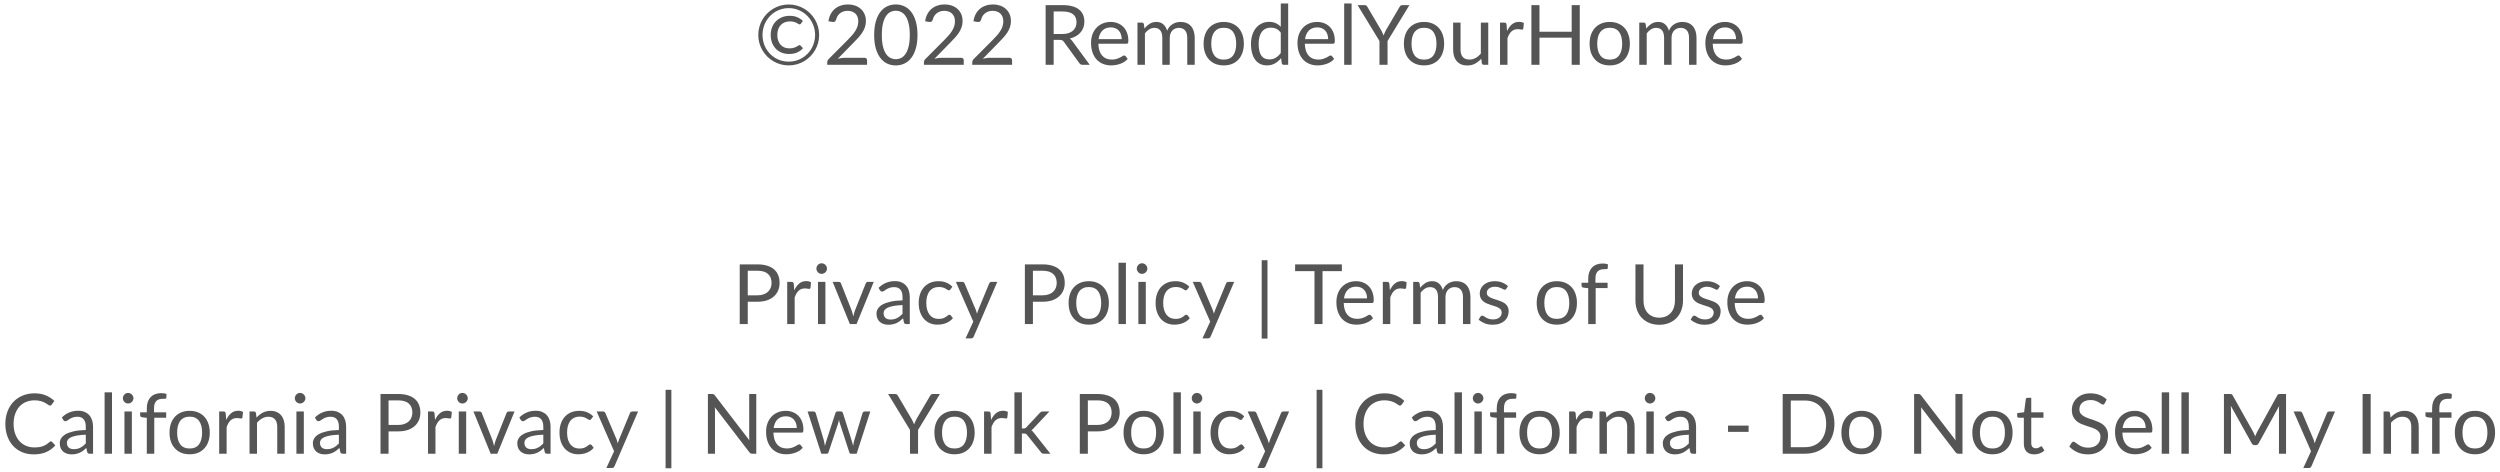 <svg width="270" height="51" viewBox="0 0 270 51" fill="none" xmlns="http://www.w3.org/2000/svg">
<path d="M86.331 4.867C86.376 4.864 86.416 4.88 86.453 4.917L86.722 5.205C86.552 5.402 86.341 5.557 86.093 5.668C85.847 5.776 85.549 5.83 85.201 5.83C84.907 5.83 84.639 5.779 84.396 5.677C84.156 5.575 83.949 5.433 83.775 5.25C83.604 5.066 83.471 4.849 83.374 4.597C83.281 4.345 83.235 4.069 83.235 3.769C83.235 3.466 83.286 3.188 83.388 2.937C83.49 2.682 83.632 2.464 83.816 2.284C83.999 2.101 84.215 1.96 84.463 1.861C84.716 1.759 84.989 1.708 85.282 1.708C85.609 1.708 85.885 1.759 86.111 1.861C86.338 1.96 86.538 2.094 86.709 2.261L86.502 2.554C86.487 2.572 86.468 2.59 86.444 2.608C86.419 2.626 86.391 2.635 86.358 2.635C86.316 2.635 86.271 2.619 86.223 2.586C86.178 2.553 86.118 2.517 86.043 2.478C85.968 2.436 85.872 2.398 85.755 2.365C85.641 2.329 85.497 2.311 85.323 2.311C85.11 2.311 84.919 2.345 84.751 2.414C84.584 2.481 84.439 2.576 84.32 2.703C84.2 2.829 84.108 2.982 84.045 3.162C83.982 3.341 83.951 3.544 83.951 3.769C83.951 4 83.982 4.207 84.045 4.39C84.111 4.57 84.201 4.721 84.315 4.845C84.429 4.968 84.564 5.062 84.72 5.128C84.879 5.191 85.052 5.223 85.237 5.223C85.394 5.223 85.524 5.21 85.629 5.186C85.734 5.162 85.826 5.134 85.903 5.101C85.984 5.065 86.056 5.026 86.12 4.984C86.186 4.942 86.256 4.903 86.331 4.867ZM81.894 3.778C81.894 3.475 81.933 3.184 82.011 2.905C82.089 2.623 82.2 2.361 82.344 2.118C82.488 1.871 82.659 1.649 82.857 1.452C83.058 1.25 83.28 1.078 83.523 0.934C83.766 0.79 84.027 0.679 84.306 0.601C84.585 0.523 84.876 0.484 85.179 0.484C85.482 0.484 85.773 0.523 86.052 0.601C86.334 0.679 86.597 0.79 86.84 0.934C87.082 1.078 87.305 1.25 87.505 1.452C87.707 1.649 87.877 1.871 88.019 2.118C88.162 2.361 88.273 2.623 88.352 2.905C88.43 3.184 88.469 3.475 88.469 3.778C88.469 4.078 88.43 4.369 88.352 4.651C88.273 4.93 88.162 5.191 88.019 5.434C87.877 5.677 87.707 5.899 87.505 6.1C87.305 6.298 87.082 6.469 86.84 6.613C86.597 6.757 86.334 6.868 86.052 6.946C85.773 7.024 85.482 7.063 85.179 7.063C84.876 7.063 84.585 7.024 84.306 6.946C84.027 6.868 83.766 6.757 83.523 6.613C83.28 6.469 83.058 6.298 82.857 6.1C82.659 5.899 82.488 5.677 82.344 5.434C82.2 5.191 82.089 4.93 82.011 4.651C81.933 4.372 81.894 4.081 81.894 3.778ZM82.349 3.778C82.349 4.045 82.382 4.301 82.448 4.548C82.513 4.793 82.606 5.024 82.727 5.24C82.85 5.454 82.996 5.647 83.168 5.821C83.341 5.995 83.532 6.145 83.739 6.271C83.949 6.394 84.175 6.49 84.418 6.559C84.662 6.625 84.915 6.658 85.179 6.658C85.443 6.658 85.697 6.625 85.939 6.559C86.186 6.49 86.413 6.394 86.624 6.271C86.837 6.145 87.028 5.995 87.2 5.821C87.374 5.647 87.522 5.454 87.645 5.24C87.768 5.024 87.862 4.793 87.928 4.548C87.998 4.301 88.032 4.045 88.032 3.778C88.032 3.376 87.957 2.999 87.807 2.648C87.66 2.295 87.457 1.987 87.2 1.726C86.945 1.462 86.643 1.255 86.295 1.105C85.947 0.952 85.575 0.875 85.179 0.875C84.915 0.875 84.662 0.91 84.418 0.979C84.175 1.048 83.949 1.145 83.739 1.272C83.532 1.395 83.341 1.544 83.168 1.722C82.996 1.899 82.85 2.095 82.727 2.311C82.606 2.524 82.513 2.755 82.448 3.004C82.382 3.253 82.349 3.511 82.349 3.778ZM93.36 6.239C93.447 6.239 93.516 6.265 93.567 6.316C93.618 6.367 93.644 6.433 93.644 6.514V7H89.342V6.726C89.342 6.668 89.354 6.61 89.378 6.55C89.402 6.49 89.439 6.434 89.49 6.383L91.556 4.309C91.727 4.135 91.883 3.969 92.024 3.809C92.165 3.647 92.285 3.486 92.384 3.324C92.483 3.162 92.559 2.998 92.613 2.833C92.667 2.665 92.694 2.486 92.694 2.297C92.694 2.108 92.664 1.944 92.604 1.802C92.544 1.659 92.462 1.54 92.357 1.447C92.255 1.354 92.133 1.285 91.992 1.24C91.851 1.192 91.7 1.168 91.538 1.168C91.373 1.168 91.221 1.192 91.083 1.24C90.945 1.288 90.822 1.355 90.714 1.442C90.609 1.526 90.521 1.627 90.449 1.744C90.377 1.861 90.326 1.99 90.296 2.131C90.26 2.236 90.21 2.307 90.147 2.342C90.087 2.376 90.002 2.385 89.891 2.369L89.472 2.297C89.514 2.003 89.595 1.744 89.715 1.519C89.838 1.291 89.991 1.101 90.174 0.948C90.36 0.794 90.572 0.679 90.809 0.601C91.046 0.52 91.302 0.479 91.578 0.479C91.851 0.479 92.106 0.52 92.343 0.601C92.58 0.682 92.786 0.8 92.96 0.957C93.134 1.109 93.27 1.297 93.369 1.519C93.468 1.741 93.518 1.993 93.518 2.275C93.518 2.515 93.482 2.739 93.41 2.946C93.338 3.15 93.24 3.345 93.117 3.53C92.994 3.716 92.852 3.898 92.69 4.075C92.531 4.252 92.361 4.431 92.181 4.611L90.48 6.348C90.6 6.314 90.722 6.289 90.845 6.271C90.968 6.25 91.086 6.239 91.2 6.239H93.36ZM99.09 3.778C99.09 4.342 99.028 4.831 98.905 5.245C98.785 5.656 98.62 5.997 98.41 6.266C98.2 6.537 97.951 6.737 97.663 6.87C97.378 7.002 97.072 7.067 96.745 7.067C96.415 7.067 96.108 7.002 95.823 6.87C95.541 6.737 95.295 6.537 95.085 6.266C94.875 5.997 94.71 5.656 94.59 5.245C94.47 4.831 94.41 4.342 94.41 3.778C94.41 3.214 94.47 2.725 94.59 2.311C94.71 1.897 94.875 1.555 95.085 1.285C95.295 1.012 95.541 0.809 95.823 0.677C96.108 0.545 96.415 0.479 96.745 0.479C97.072 0.479 97.378 0.545 97.663 0.677C97.951 0.809 98.2 1.012 98.41 1.285C98.62 1.555 98.785 1.897 98.905 2.311C99.028 2.725 99.09 3.214 99.09 3.778ZM98.257 3.778C98.257 3.286 98.215 2.873 98.131 2.541C98.05 2.204 97.939 1.935 97.798 1.73C97.66 1.526 97.5 1.381 97.317 1.294C97.134 1.204 96.943 1.159 96.745 1.159C96.547 1.159 96.357 1.204 96.174 1.294C95.991 1.381 95.83 1.526 95.692 1.73C95.554 1.935 95.443 2.204 95.359 2.541C95.278 2.873 95.238 3.286 95.238 3.778C95.238 4.27 95.278 4.683 95.359 5.016C95.443 5.348 95.554 5.617 95.692 5.821C95.83 6.025 95.991 6.172 96.174 6.262C96.357 6.349 96.547 6.393 96.745 6.393C96.943 6.393 97.134 6.349 97.317 6.262C97.5 6.172 97.66 6.025 97.798 5.821C97.939 5.617 98.05 5.348 98.131 5.016C98.215 4.683 98.257 4.27 98.257 3.778ZM103.802 6.239C103.889 6.239 103.958 6.265 104.009 6.316C104.06 6.367 104.085 6.433 104.085 6.514V7H99.783V6.726C99.783 6.668 99.795 6.61 99.819 6.55C99.843 6.49 99.881 6.434 99.932 6.383L101.997 4.309C102.168 4.135 102.324 3.969 102.465 3.809C102.606 3.647 102.726 3.486 102.825 3.324C102.924 3.162 103.001 2.998 103.055 2.833C103.109 2.665 103.136 2.486 103.136 2.297C103.136 2.108 103.106 1.944 103.046 1.802C102.986 1.659 102.903 1.54 102.798 1.447C102.696 1.354 102.575 1.285 102.434 1.24C102.293 1.192 102.141 1.168 101.979 1.168C101.814 1.168 101.663 1.192 101.525 1.24C101.387 1.288 101.264 1.355 101.156 1.442C101.051 1.526 100.962 1.627 100.89 1.744C100.818 1.861 100.767 1.99 100.737 2.131C100.701 2.236 100.652 2.307 100.589 2.342C100.529 2.376 100.443 2.385 100.332 2.369L99.914 2.297C99.956 2.003 100.037 1.744 100.157 1.519C100.28 1.291 100.433 1.101 100.616 0.948C100.802 0.794 101.013 0.679 101.25 0.601C101.487 0.52 101.744 0.479 102.02 0.479C102.293 0.479 102.548 0.52 102.785 0.601C103.022 0.682 103.227 0.8 103.401 0.957C103.575 1.109 103.712 1.297 103.811 1.519C103.91 1.741 103.959 1.993 103.959 2.275C103.959 2.515 103.923 2.739 103.851 2.946C103.779 3.15 103.682 3.345 103.559 3.53C103.436 3.716 103.293 3.898 103.131 4.075C102.972 4.252 102.803 4.431 102.623 4.611L100.922 6.348C101.042 6.314 101.163 6.289 101.286 6.271C101.409 6.25 101.528 6.239 101.642 6.239H103.802ZM109.023 6.239C109.11 6.239 109.179 6.265 109.23 6.316C109.281 6.367 109.306 6.433 109.306 6.514V7H105.004V6.726C105.004 6.668 105.016 6.61 105.04 6.55C105.064 6.49 105.102 6.434 105.153 6.383L107.218 4.309C107.389 4.135 107.545 3.969 107.686 3.809C107.827 3.647 107.947 3.486 108.046 3.324C108.145 3.162 108.222 2.998 108.276 2.833C108.33 2.665 108.357 2.486 108.357 2.297C108.357 2.108 108.327 1.944 108.267 1.802C108.207 1.659 108.124 1.54 108.019 1.447C107.917 1.354 107.796 1.285 107.655 1.24C107.514 1.192 107.362 1.168 107.2 1.168C107.035 1.168 106.884 1.192 106.746 1.24C106.608 1.288 106.485 1.355 106.377 1.442C106.272 1.526 106.183 1.627 106.111 1.744C106.039 1.861 105.988 1.99 105.958 2.131C105.922 2.236 105.873 2.307 105.81 2.342C105.75 2.376 105.664 2.385 105.553 2.369L105.135 2.297C105.177 2.003 105.258 1.744 105.378 1.519C105.501 1.291 105.654 1.101 105.837 0.948C106.023 0.794 106.234 0.679 106.471 0.601C106.708 0.52 106.965 0.479 107.241 0.479C107.514 0.479 107.769 0.52 108.006 0.601C108.243 0.682 108.448 0.8 108.622 0.957C108.796 1.109 108.933 1.297 109.032 1.519C109.131 1.741 109.18 1.993 109.18 2.275C109.18 2.515 109.144 2.739 109.072 2.946C109 3.15 108.903 3.345 108.78 3.53C108.657 3.716 108.514 3.898 108.352 4.075C108.193 4.252 108.024 4.431 107.844 4.611L106.143 6.348C106.263 6.314 106.384 6.289 106.507 6.271C106.63 6.25 106.749 6.239 106.863 6.239H109.023ZM114.714 3.675C114.966 3.675 115.188 3.644 115.38 3.584C115.575 3.522 115.737 3.434 115.866 3.324C115.998 3.209 116.097 3.075 116.163 2.918C116.229 2.763 116.262 2.59 116.262 2.401C116.262 2.017 116.136 1.728 115.884 1.532C115.632 1.337 115.254 1.24 114.75 1.24H113.796V3.675H114.714ZM117.693 7H116.919C116.76 7 116.643 6.939 116.568 6.816L114.894 4.511C114.843 4.439 114.788 4.388 114.728 4.359C114.671 4.325 114.581 4.309 114.458 4.309H113.796V7H112.928V0.551H114.75C115.158 0.551 115.511 0.594 115.808 0.677C116.105 0.758 116.349 0.877 116.541 1.033C116.736 1.189 116.88 1.378 116.973 1.6C117.066 1.819 117.113 2.065 117.113 2.338C117.113 2.566 117.077 2.779 117.005 2.977C116.933 3.175 116.828 3.353 116.69 3.513C116.555 3.668 116.388 3.802 116.19 3.913C115.995 4.024 115.773 4.108 115.524 4.165C115.635 4.228 115.731 4.319 115.812 4.439L117.693 7ZM121.143 4.223C121.143 4.037 121.116 3.868 121.062 3.715C121.011 3.559 120.934 3.425 120.832 3.314C120.733 3.2 120.612 3.114 120.468 3.054C120.324 2.99 120.16 2.959 119.977 2.959C119.593 2.959 119.289 3.071 119.064 3.296C118.842 3.518 118.704 3.828 118.65 4.223H121.143ZM121.791 6.361C121.692 6.481 121.573 6.586 121.435 6.676C121.297 6.763 121.149 6.835 120.99 6.892C120.834 6.949 120.672 6.991 120.504 7.018C120.336 7.048 120.169 7.063 120.004 7.063C119.689 7.063 119.398 7.011 119.131 6.905C118.867 6.798 118.638 6.641 118.443 6.438C118.251 6.231 118.101 5.976 117.993 5.673C117.885 5.37 117.831 5.021 117.831 4.628C117.831 4.311 117.879 4.013 117.975 3.737C118.074 3.462 118.215 3.223 118.398 3.022C118.581 2.818 118.804 2.659 119.068 2.545C119.332 2.428 119.629 2.369 119.959 2.369C120.232 2.369 120.484 2.416 120.715 2.509C120.949 2.599 121.15 2.731 121.318 2.905C121.489 3.076 121.623 3.289 121.719 3.544C121.815 3.796 121.863 4.084 121.863 4.408C121.863 4.534 121.849 4.618 121.822 4.66C121.795 4.702 121.744 4.723 121.669 4.723H118.623C118.632 5.011 118.671 5.261 118.74 5.474C118.812 5.688 118.911 5.866 119.037 6.01C119.163 6.151 119.313 6.258 119.487 6.33C119.661 6.399 119.856 6.433 120.072 6.433C120.273 6.433 120.445 6.41 120.589 6.365C120.736 6.317 120.862 6.266 120.967 6.213C121.072 6.159 121.159 6.109 121.228 6.064C121.3 6.016 121.362 5.992 121.413 5.992C121.479 5.992 121.53 6.018 121.566 6.069L121.791 6.361ZM122.846 7V2.442H123.328C123.442 2.442 123.512 2.497 123.539 2.608L123.598 3.076C123.766 2.869 123.955 2.7 124.165 2.567C124.375 2.436 124.618 2.369 124.894 2.369C125.2 2.369 125.447 2.455 125.636 2.626C125.828 2.797 125.966 3.028 126.05 3.319C126.116 3.154 126.2 3.011 126.302 2.892C126.407 2.772 126.524 2.672 126.653 2.595C126.782 2.517 126.919 2.459 127.063 2.424C127.21 2.388 127.358 2.369 127.508 2.369C127.748 2.369 127.961 2.409 128.147 2.486C128.336 2.562 128.495 2.672 128.624 2.82C128.756 2.966 128.857 3.148 128.926 3.364C128.995 3.577 129.029 3.821 129.029 4.098V7H128.224V4.098C128.224 3.74 128.146 3.47 127.99 3.288C127.834 3.102 127.609 3.009 127.315 3.009C127.183 3.009 127.057 3.033 126.937 3.08C126.82 3.126 126.716 3.193 126.626 3.283C126.536 3.373 126.464 3.487 126.41 3.625C126.359 3.76 126.334 3.917 126.334 4.098V7H125.528V4.098C125.528 3.732 125.455 3.458 125.308 3.279C125.161 3.099 124.946 3.009 124.664 3.009C124.466 3.009 124.283 3.062 124.115 3.171C123.947 3.276 123.793 3.42 123.652 3.603V7H122.846ZM132.168 2.369C132.501 2.369 132.801 2.425 133.068 2.536C133.335 2.647 133.563 2.804 133.752 3.009C133.941 3.212 134.085 3.46 134.184 3.751C134.286 4.039 134.337 4.362 134.337 4.718C134.337 5.079 134.286 5.402 134.184 5.691C134.085 5.979 133.941 6.224 133.752 6.428C133.563 6.633 133.335 6.79 133.068 6.901C132.801 7.009 132.501 7.063 132.168 7.063C131.832 7.063 131.529 7.009 131.259 6.901C130.992 6.79 130.764 6.633 130.575 6.428C130.386 6.224 130.241 5.979 130.139 5.691C130.04 5.402 129.99 5.079 129.99 4.718C129.99 4.362 130.04 4.039 130.139 3.751C130.241 3.46 130.386 3.212 130.575 3.009C130.764 2.804 130.992 2.647 131.259 2.536C131.529 2.425 131.832 2.369 132.168 2.369ZM132.168 6.438C132.618 6.438 132.954 6.287 133.176 5.987C133.398 5.684 133.509 5.263 133.509 4.723C133.509 4.18 133.398 3.757 133.176 3.454C132.954 3.151 132.618 2.999 132.168 2.999C131.94 2.999 131.741 3.038 131.57 3.116C131.402 3.195 131.261 3.307 131.147 3.454C131.036 3.601 130.952 3.783 130.895 3.998C130.841 4.212 130.814 4.453 130.814 4.723C130.814 5.263 130.925 5.684 131.147 5.987C131.372 6.287 131.712 6.438 132.168 6.438ZM138.323 3.526C138.173 3.325 138.011 3.186 137.837 3.107C137.663 3.026 137.468 2.986 137.252 2.986C136.829 2.986 136.504 3.138 136.276 3.441C136.048 3.744 135.934 4.176 135.934 4.737C135.934 5.034 135.959 5.288 136.01 5.502C136.061 5.712 136.136 5.886 136.235 6.024C136.334 6.159 136.456 6.258 136.6 6.321C136.744 6.383 136.907 6.415 137.09 6.415C137.354 6.415 137.584 6.355 137.779 6.235C137.977 6.115 138.158 5.946 138.323 5.726V3.526ZM139.124 0.371V7H138.647C138.533 7 138.461 6.944 138.431 6.833L138.359 6.28C138.164 6.514 137.942 6.703 137.693 6.847C137.444 6.991 137.156 7.063 136.829 7.063C136.568 7.063 136.331 7.013 136.118 6.915C135.905 6.812 135.724 6.664 135.574 6.469C135.424 6.274 135.308 6.031 135.227 5.74C135.146 5.449 135.106 5.114 135.106 4.737C135.106 4.401 135.151 4.088 135.241 3.8C135.331 3.51 135.46 3.257 135.628 3.045C135.796 2.832 136.001 2.665 136.244 2.545C136.49 2.422 136.766 2.361 137.072 2.361C137.351 2.361 137.59 2.409 137.788 2.505C137.989 2.598 138.167 2.728 138.323 2.896V0.371H139.124ZM143.44 4.223C143.44 4.037 143.413 3.868 143.359 3.715C143.308 3.559 143.232 3.425 143.13 3.314C143.031 3.2 142.909 3.114 142.765 3.054C142.621 2.99 142.458 2.959 142.275 2.959C141.891 2.959 141.586 3.071 141.361 3.296C141.139 3.518 141.001 3.828 140.947 4.223H143.44ZM144.088 6.361C143.989 6.481 143.871 6.586 143.733 6.676C143.595 6.763 143.446 6.835 143.287 6.892C143.131 6.949 142.969 6.991 142.801 7.018C142.633 7.048 142.467 7.063 142.302 7.063C141.987 7.063 141.696 7.011 141.429 6.905C141.165 6.798 140.935 6.641 140.74 6.438C140.548 6.231 140.398 5.976 140.29 5.673C140.182 5.37 140.128 5.021 140.128 4.628C140.128 4.311 140.176 4.013 140.272 3.737C140.371 3.462 140.512 3.223 140.695 3.022C140.878 2.818 141.102 2.659 141.366 2.545C141.63 2.428 141.927 2.369 142.257 2.369C142.53 2.369 142.782 2.416 143.013 2.509C143.247 2.599 143.448 2.731 143.616 2.905C143.787 3.076 143.92 3.289 144.016 3.544C144.112 3.796 144.16 4.084 144.16 4.408C144.16 4.534 144.147 4.618 144.12 4.66C144.093 4.702 144.042 4.723 143.967 4.723H140.92C140.929 5.011 140.968 5.261 141.037 5.474C141.109 5.688 141.208 5.866 141.334 6.01C141.46 6.151 141.61 6.258 141.784 6.33C141.958 6.399 142.153 6.433 142.369 6.433C142.57 6.433 142.743 6.41 142.887 6.365C143.034 6.317 143.16 6.266 143.265 6.213C143.37 6.159 143.457 6.109 143.526 6.064C143.598 6.016 143.659 5.992 143.71 5.992C143.776 5.992 143.827 6.018 143.863 6.069L144.088 6.361ZM145.972 0.371V7H145.171V0.371H145.972ZM149.855 4.431V7H148.982V4.431L146.619 0.551H147.384C147.462 0.551 147.524 0.571 147.569 0.61C147.614 0.646 147.653 0.694 147.686 0.754L149.162 3.26C149.216 3.365 149.265 3.465 149.31 3.558C149.355 3.647 149.394 3.739 149.427 3.832C149.46 3.739 149.498 3.647 149.54 3.558C149.582 3.465 149.628 3.365 149.679 3.26L151.151 0.754C151.178 0.703 151.215 0.656 151.263 0.615C151.311 0.573 151.373 0.551 151.448 0.551H152.217L149.855 4.431ZM153.798 2.369C154.131 2.369 154.431 2.425 154.698 2.536C154.965 2.647 155.193 2.804 155.382 3.009C155.571 3.212 155.715 3.46 155.814 3.751C155.916 4.039 155.967 4.362 155.967 4.718C155.967 5.079 155.916 5.402 155.814 5.691C155.715 5.979 155.571 6.224 155.382 6.428C155.193 6.633 154.965 6.79 154.698 6.901C154.431 7.009 154.131 7.063 153.798 7.063C153.462 7.063 153.159 7.009 152.889 6.901C152.622 6.79 152.394 6.633 152.205 6.428C152.016 6.224 151.871 5.979 151.769 5.691C151.67 5.402 151.62 5.079 151.62 4.718C151.62 4.362 151.67 4.039 151.769 3.751C151.871 3.46 152.016 3.212 152.205 3.009C152.394 2.804 152.622 2.647 152.889 2.536C153.159 2.425 153.462 2.369 153.798 2.369ZM153.798 6.438C154.248 6.438 154.584 6.287 154.806 5.987C155.028 5.684 155.139 5.263 155.139 4.723C155.139 4.18 155.028 3.757 154.806 3.454C154.584 3.151 154.248 2.999 153.798 2.999C153.57 2.999 153.371 3.038 153.2 3.116C153.032 3.195 152.891 3.307 152.777 3.454C152.666 3.601 152.582 3.783 152.525 3.998C152.471 4.212 152.444 4.453 152.444 4.723C152.444 5.263 152.555 5.684 152.777 5.987C153.002 6.287 153.342 6.438 153.798 6.438ZM160.732 2.442V7H160.255C160.141 7 160.069 6.944 160.039 6.833L159.976 6.343C159.778 6.562 159.556 6.739 159.31 6.874C159.064 7.006 158.782 7.072 158.464 7.072C158.215 7.072 157.994 7.032 157.802 6.95C157.613 6.867 157.454 6.75 157.325 6.599C157.196 6.449 157.099 6.268 157.033 6.055C156.97 5.842 156.938 5.606 156.938 5.348V2.442H157.739V5.348C157.739 5.694 157.817 5.96 157.973 6.149C158.132 6.338 158.374 6.433 158.698 6.433C158.935 6.433 159.155 6.378 159.359 6.266C159.566 6.152 159.757 5.997 159.931 5.798V2.442H160.732ZM162.762 3.355C162.906 3.043 163.083 2.8 163.293 2.626C163.503 2.449 163.76 2.361 164.063 2.361C164.159 2.361 164.25 2.371 164.337 2.392C164.427 2.413 164.507 2.446 164.576 2.491L164.517 3.09C164.499 3.164 164.454 3.202 164.382 3.202C164.34 3.202 164.279 3.193 164.198 3.175C164.117 3.157 164.025 3.148 163.923 3.148C163.779 3.148 163.65 3.169 163.536 3.211C163.425 3.253 163.325 3.316 163.235 3.4C163.148 3.481 163.068 3.583 162.996 3.706C162.927 3.826 162.864 3.964 162.807 4.12V7H162.002V2.442H162.461C162.548 2.442 162.608 2.458 162.641 2.491C162.674 2.524 162.696 2.581 162.708 2.662L162.762 3.355ZM170.614 0.551V7H169.741V4.066H166.263V7H165.39V0.551H166.263V3.427H169.741V0.551H170.614ZM173.855 2.369C174.188 2.369 174.488 2.425 174.755 2.536C175.022 2.647 175.25 2.804 175.439 3.009C175.628 3.212 175.772 3.46 175.871 3.751C175.973 4.039 176.024 4.362 176.024 4.718C176.024 5.079 175.973 5.402 175.871 5.691C175.772 5.979 175.628 6.224 175.439 6.428C175.25 6.633 175.022 6.79 174.755 6.901C174.488 7.009 174.188 7.063 173.855 7.063C173.519 7.063 173.216 7.009 172.946 6.901C172.679 6.79 172.451 6.633 172.262 6.428C172.073 6.224 171.927 5.979 171.825 5.691C171.726 5.402 171.677 5.079 171.677 4.718C171.677 4.362 171.726 4.039 171.825 3.751C171.927 3.46 172.073 3.212 172.262 3.009C172.451 2.804 172.679 2.647 172.946 2.536C173.216 2.425 173.519 2.369 173.855 2.369ZM173.855 6.438C174.305 6.438 174.641 6.287 174.863 5.987C175.085 5.684 175.196 5.263 175.196 4.723C175.196 4.18 175.085 3.757 174.863 3.454C174.641 3.151 174.305 2.999 173.855 2.999C173.627 2.999 173.427 3.038 173.256 3.116C173.088 3.195 172.947 3.307 172.833 3.454C172.722 3.601 172.638 3.783 172.581 3.998C172.527 4.212 172.5 4.453 172.5 4.723C172.5 5.263 172.611 5.684 172.833 5.987C173.058 6.287 173.399 6.438 173.855 6.438ZM177.04 7V2.442H177.521C177.635 2.442 177.706 2.497 177.733 2.608L177.791 3.076C177.959 2.869 178.148 2.7 178.358 2.567C178.568 2.436 178.811 2.369 179.087 2.369C179.393 2.369 179.641 2.455 179.83 2.626C180.022 2.797 180.16 3.028 180.244 3.319C180.31 3.154 180.394 3.011 180.496 2.892C180.601 2.772 180.718 2.672 180.847 2.595C180.976 2.517 181.112 2.459 181.256 2.424C181.403 2.388 181.552 2.369 181.702 2.369C181.942 2.369 182.155 2.409 182.341 2.486C182.53 2.562 182.689 2.672 182.818 2.82C182.95 2.966 183.05 3.148 183.119 3.364C183.188 3.577 183.223 3.821 183.223 4.098V7H182.417V4.098C182.417 3.74 182.339 3.47 182.183 3.288C182.027 3.102 181.802 3.009 181.508 3.009C181.376 3.009 181.25 3.033 181.13 3.08C181.013 3.126 180.91 3.193 180.82 3.283C180.73 3.373 180.658 3.487 180.604 3.625C180.553 3.76 180.527 3.917 180.527 4.098V7H179.722V4.098C179.722 3.732 179.648 3.458 179.501 3.279C179.354 3.099 179.14 3.009 178.858 3.009C178.66 3.009 178.477 3.062 178.309 3.171C178.141 3.276 177.986 3.42 177.845 3.603V7H177.04ZM187.491 4.223C187.491 4.037 187.464 3.868 187.41 3.715C187.359 3.559 187.283 3.425 187.181 3.314C187.082 3.2 186.96 3.114 186.816 3.054C186.672 2.99 186.509 2.959 186.326 2.959C185.942 2.959 185.637 3.071 185.412 3.296C185.19 3.518 185.052 3.828 184.998 4.223H187.491ZM188.139 6.361C188.04 6.481 187.922 6.586 187.784 6.676C187.646 6.763 187.497 6.835 187.338 6.892C187.182 6.949 187.02 6.991 186.852 7.018C186.684 7.048 186.518 7.063 186.353 7.063C186.038 7.063 185.747 7.011 185.48 6.905C185.216 6.798 184.986 6.641 184.791 6.438C184.599 6.231 184.449 5.976 184.341 5.673C184.233 5.37 184.179 5.021 184.179 4.628C184.179 4.311 184.227 4.013 184.323 3.737C184.422 3.462 184.563 3.223 184.746 3.022C184.929 2.818 185.153 2.659 185.417 2.545C185.681 2.428 185.978 2.369 186.308 2.369C186.581 2.369 186.833 2.416 187.064 2.509C187.298 2.599 187.499 2.731 187.667 2.905C187.838 3.076 187.971 3.289 188.067 3.544C188.163 3.796 188.211 4.084 188.211 4.408C188.211 4.534 188.198 4.618 188.171 4.66C188.144 4.702 188.093 4.723 188.018 4.723H184.971C184.98 5.011 185.019 5.261 185.088 5.474C185.16 5.688 185.259 5.866 185.385 6.01C185.511 6.151 185.661 6.258 185.835 6.33C186.009 6.399 186.204 6.433 186.42 6.433C186.621 6.433 186.794 6.41 186.938 6.365C187.085 6.317 187.211 6.266 187.316 6.213C187.421 6.159 187.508 6.109 187.577 6.064C187.649 6.016 187.71 5.992 187.761 5.992C187.827 5.992 187.878 6.018 187.914 6.069L188.139 6.361ZM81.793 31.895C82.042 31.895 82.261 31.862 82.45 31.796C82.642 31.73 82.803 31.639 82.932 31.521C83.064 31.401 83.163 31.259 83.229 31.094C83.295 30.929 83.328 30.747 83.328 30.549C83.328 30.139 83.2 29.817 82.945 29.587C82.693 29.355 82.309 29.24 81.793 29.24H80.758V31.895H81.793ZM81.793 28.552C82.201 28.552 82.555 28.599 82.855 28.695C83.158 28.788 83.409 28.922 83.607 29.096C83.805 29.27 83.952 29.48 84.048 29.726C84.147 29.972 84.196 30.247 84.196 30.549C84.196 30.849 84.144 31.124 84.039 31.373C83.934 31.622 83.779 31.837 83.575 32.017C83.374 32.197 83.124 32.337 82.824 32.44C82.527 32.538 82.183 32.588 81.793 32.588H80.758V35H79.89V28.552H81.793ZM85.779 31.355C85.923 31.043 86.1 30.8 86.31 30.626C86.52 30.449 86.776 30.36 87.079 30.36C87.175 30.36 87.267 30.371 87.354 30.392C87.444 30.413 87.523 30.446 87.592 30.491L87.534 31.09C87.516 31.165 87.471 31.202 87.399 31.202C87.357 31.202 87.295 31.193 87.214 31.175C87.133 31.157 87.042 31.148 86.94 31.148C86.796 31.148 86.667 31.169 86.553 31.211C86.442 31.253 86.341 31.316 86.251 31.4C86.164 31.481 86.085 31.583 86.013 31.706C85.944 31.826 85.881 31.964 85.824 32.12V35H85.018V30.442H85.477C85.564 30.442 85.624 30.458 85.657 30.491C85.69 30.524 85.713 30.581 85.725 30.662L85.779 31.355ZM89.143 30.442V35H88.342V30.442H89.143ZM89.314 29.011C89.314 29.088 89.297 29.162 89.264 29.231C89.234 29.297 89.192 29.357 89.138 29.411C89.087 29.462 89.026 29.503 88.954 29.532C88.885 29.562 88.811 29.578 88.733 29.578C88.655 29.578 88.582 29.562 88.513 29.532C88.447 29.503 88.388 29.462 88.337 29.411C88.286 29.357 88.246 29.297 88.216 29.231C88.186 29.162 88.171 29.088 88.171 29.011C88.171 28.933 88.186 28.859 88.216 28.79C88.246 28.718 88.286 28.657 88.337 28.605C88.388 28.552 88.447 28.509 88.513 28.48C88.582 28.45 88.655 28.434 88.733 28.434C88.811 28.434 88.885 28.45 88.954 28.48C89.026 28.509 89.087 28.552 89.138 28.605C89.192 28.657 89.234 28.718 89.264 28.79C89.297 28.859 89.314 28.933 89.314 29.011ZM94.365 30.442L92.506 35H91.786L89.928 30.442H90.58C90.646 30.442 90.7 30.458 90.742 30.491C90.784 30.524 90.813 30.563 90.828 30.608L91.984 33.542C92.02 33.653 92.052 33.761 92.079 33.866C92.106 33.971 92.131 34.076 92.155 34.181C92.179 34.076 92.205 33.971 92.232 33.866C92.259 33.761 92.292 33.653 92.331 33.542L93.501 30.608C93.519 30.56 93.549 30.521 93.591 30.491C93.633 30.458 93.682 30.442 93.739 30.442H94.365ZM97.473 32.948C97.104 32.96 96.789 32.99 96.528 33.038C96.27 33.083 96.059 33.143 95.894 33.218C95.732 33.293 95.613 33.382 95.538 33.483C95.466 33.586 95.43 33.7 95.43 33.825C95.43 33.946 95.45 34.049 95.489 34.136C95.528 34.223 95.58 34.295 95.646 34.352C95.715 34.406 95.795 34.447 95.885 34.474C95.978 34.498 96.077 34.51 96.182 34.51C96.323 34.51 96.452 34.496 96.569 34.469C96.686 34.439 96.795 34.397 96.897 34.343C97.002 34.289 97.101 34.224 97.194 34.15C97.29 34.075 97.383 33.989 97.473 33.893V32.948ZM94.886 31.085C95.138 30.842 95.409 30.66 95.7 30.541C95.991 30.421 96.314 30.36 96.668 30.36C96.923 30.36 97.149 30.402 97.347 30.486C97.545 30.57 97.712 30.688 97.847 30.837C97.982 30.988 98.084 31.169 98.153 31.382C98.222 31.595 98.256 31.829 98.256 32.084V35H97.901C97.823 35 97.763 34.988 97.721 34.964C97.679 34.937 97.646 34.886 97.622 34.811L97.532 34.379C97.412 34.49 97.295 34.589 97.181 34.676C97.067 34.76 96.947 34.832 96.821 34.892C96.695 34.949 96.56 34.992 96.416 35.023C96.275 35.056 96.117 35.072 95.943 35.072C95.766 35.072 95.6 35.048 95.444 35C95.288 34.949 95.151 34.874 95.034 34.775C94.92 34.676 94.829 34.551 94.76 34.401C94.694 34.248 94.661 34.069 94.661 33.861C94.661 33.681 94.71 33.509 94.809 33.344C94.908 33.176 95.069 33.028 95.291 32.898C95.513 32.77 95.802 32.664 96.159 32.584C96.516 32.499 96.954 32.452 97.473 32.44V32.084C97.473 31.73 97.397 31.463 97.244 31.283C97.091 31.1 96.867 31.009 96.573 31.009C96.375 31.009 96.209 31.034 96.074 31.085C95.942 31.133 95.826 31.189 95.727 31.252C95.631 31.311 95.547 31.367 95.475 31.418C95.406 31.466 95.337 31.49 95.268 31.49C95.214 31.49 95.168 31.477 95.129 31.45C95.09 31.419 95.057 31.384 95.03 31.341L94.886 31.085ZM102.649 31.252C102.625 31.285 102.601 31.31 102.577 31.328C102.553 31.346 102.52 31.355 102.478 31.355C102.433 31.355 102.383 31.337 102.329 31.301C102.275 31.262 102.208 31.22 102.127 31.175C102.049 31.13 101.951 31.09 101.834 31.053C101.72 31.015 101.579 30.995 101.411 30.995C101.186 30.995 100.988 31.035 100.817 31.116C100.646 31.195 100.502 31.308 100.385 31.459C100.271 31.608 100.184 31.79 100.124 32.003C100.067 32.216 100.039 32.455 100.039 32.718C100.039 32.995 100.07 33.24 100.133 33.456C100.196 33.669 100.285 33.849 100.399 33.996C100.516 34.141 100.655 34.252 100.817 34.33C100.982 34.404 101.167 34.442 101.371 34.442C101.566 34.442 101.726 34.419 101.852 34.374C101.978 34.327 102.082 34.274 102.163 34.217C102.247 34.16 102.316 34.109 102.37 34.064C102.427 34.016 102.482 33.992 102.536 33.992C102.602 33.992 102.653 34.017 102.689 34.069L102.914 34.361C102.815 34.484 102.703 34.589 102.577 34.676C102.451 34.763 102.314 34.837 102.167 34.897C102.023 34.953 101.872 34.995 101.713 35.023C101.554 35.05 101.392 35.063 101.227 35.063C100.942 35.063 100.676 35.011 100.43 34.906C100.187 34.8 99.976 34.649 99.796 34.451C99.616 34.25 99.475 34.004 99.373 33.713C99.271 33.422 99.22 33.09 99.22 32.718C99.22 32.38 99.266 32.066 99.359 31.778C99.455 31.49 99.593 31.242 99.773 31.035C99.956 30.826 100.18 30.662 100.444 30.545C100.711 30.428 101.017 30.369 101.362 30.369C101.683 30.369 101.965 30.422 102.208 30.527C102.454 30.629 102.671 30.774 102.86 30.963L102.649 31.252ZM107.707 30.442L105.165 36.346C105.138 36.406 105.103 36.453 105.061 36.489C105.022 36.526 104.961 36.544 104.877 36.544H104.283L105.115 34.734L103.234 30.442H103.927C103.996 30.442 104.05 30.459 104.089 30.495C104.131 30.529 104.16 30.566 104.175 30.608L105.394 33.479C105.442 33.605 105.483 33.737 105.516 33.875C105.558 33.734 105.603 33.6 105.651 33.474L106.834 30.608C106.852 30.56 106.882 30.521 106.924 30.491C106.969 30.458 107.019 30.442 107.073 30.442H107.707ZM112.59 31.895C112.839 31.895 113.058 31.862 113.247 31.796C113.439 31.73 113.6 31.639 113.729 31.521C113.861 31.401 113.96 31.259 114.026 31.094C114.092 30.929 114.125 30.747 114.125 30.549C114.125 30.139 113.997 29.817 113.742 29.587C113.49 29.355 113.106 29.24 112.59 29.24H111.555V31.895H112.59ZM112.59 28.552C112.998 28.552 113.352 28.599 113.652 28.695C113.955 28.788 114.206 28.922 114.404 29.096C114.602 29.27 114.749 29.48 114.845 29.726C114.944 29.972 114.993 30.247 114.993 30.549C114.993 30.849 114.941 31.124 114.836 31.373C114.731 31.622 114.576 31.837 114.372 32.017C114.171 32.197 113.921 32.337 113.621 32.44C113.324 32.538 112.98 32.588 112.59 32.588H111.555V35H110.687V28.552H112.59ZM117.587 30.369C117.92 30.369 118.22 30.425 118.487 30.536C118.754 30.647 118.982 30.805 119.171 31.009C119.36 31.212 119.504 31.46 119.603 31.751C119.705 32.039 119.756 32.361 119.756 32.718C119.756 33.078 119.705 33.403 119.603 33.691C119.504 33.978 119.36 34.224 119.171 34.428C118.982 34.633 118.754 34.79 118.487 34.901C118.22 35.009 117.92 35.063 117.587 35.063C117.251 35.063 116.948 35.009 116.678 34.901C116.411 34.79 116.183 34.633 115.994 34.428C115.805 34.224 115.66 33.978 115.558 33.691C115.459 33.403 115.409 33.078 115.409 32.718C115.409 32.361 115.459 32.039 115.558 31.751C115.66 31.46 115.805 31.212 115.994 31.009C116.183 30.805 116.411 30.647 116.678 30.536C116.948 30.425 117.251 30.369 117.587 30.369ZM117.587 34.438C118.037 34.438 118.373 34.288 118.595 33.987C118.817 33.684 118.928 33.263 118.928 32.723C118.928 32.18 118.817 31.757 118.595 31.454C118.373 31.151 118.037 31 117.587 31C117.359 31 117.16 31.038 116.989 31.116C116.821 31.195 116.68 31.307 116.566 31.454C116.455 31.601 116.371 31.782 116.314 31.998C116.26 32.212 116.233 32.453 116.233 32.723C116.233 33.263 116.344 33.684 116.566 33.987C116.791 34.288 117.131 34.438 117.587 34.438ZM121.6 28.372V35H120.799V28.372H121.6ZM123.745 30.442V35H122.944V30.442H123.745ZM123.916 29.011C123.916 29.088 123.9 29.162 123.867 29.231C123.837 29.297 123.795 29.357 123.741 29.411C123.69 29.462 123.628 29.503 123.556 29.532C123.487 29.562 123.414 29.578 123.336 29.578C123.258 29.578 123.184 29.562 123.115 29.532C123.049 29.503 122.991 29.462 122.94 29.411C122.889 29.357 122.848 29.297 122.818 29.231C122.788 29.162 122.773 29.088 122.773 29.011C122.773 28.933 122.788 28.859 122.818 28.79C122.848 28.718 122.889 28.657 122.94 28.605C122.991 28.552 123.049 28.509 123.115 28.48C123.184 28.45 123.258 28.434 123.336 28.434C123.414 28.434 123.487 28.45 123.556 28.48C123.628 28.509 123.69 28.552 123.741 28.605C123.795 28.657 123.837 28.718 123.867 28.79C123.9 28.859 123.916 28.933 123.916 29.011ZM128.234 31.252C128.21 31.285 128.186 31.31 128.162 31.328C128.138 31.346 128.105 31.355 128.063 31.355C128.018 31.355 127.968 31.337 127.914 31.301C127.86 31.262 127.793 31.22 127.712 31.175C127.634 31.13 127.536 31.09 127.419 31.053C127.305 31.015 127.164 30.995 126.996 30.995C126.771 30.995 126.573 31.035 126.402 31.116C126.231 31.195 126.087 31.308 125.97 31.459C125.856 31.608 125.769 31.79 125.709 32.003C125.652 32.216 125.624 32.455 125.624 32.718C125.624 32.995 125.655 33.24 125.718 33.456C125.781 33.669 125.87 33.849 125.984 33.996C126.101 34.141 126.24 34.252 126.402 34.33C126.567 34.404 126.752 34.442 126.956 34.442C127.151 34.442 127.311 34.419 127.437 34.374C127.563 34.327 127.667 34.274 127.748 34.217C127.832 34.16 127.901 34.109 127.955 34.064C128.012 34.016 128.067 33.992 128.121 33.992C128.187 33.992 128.238 34.017 128.274 34.069L128.499 34.361C128.4 34.484 128.288 34.589 128.162 34.676C128.036 34.763 127.899 34.837 127.752 34.897C127.608 34.953 127.457 34.995 127.298 35.023C127.139 35.05 126.977 35.063 126.812 35.063C126.527 35.063 126.261 35.011 126.015 34.906C125.772 34.8 125.561 34.649 125.381 34.451C125.201 34.25 125.06 34.004 124.958 33.713C124.856 33.422 124.805 33.09 124.805 32.718C124.805 32.38 124.851 32.066 124.944 31.778C125.04 31.49 125.178 31.242 125.358 31.035C125.541 30.826 125.765 30.662 126.029 30.545C126.296 30.428 126.602 30.369 126.947 30.369C127.268 30.369 127.55 30.422 127.793 30.527C128.039 30.629 128.256 30.774 128.445 30.963L128.234 31.252ZM133.292 30.442L130.75 36.346C130.723 36.406 130.688 36.453 130.646 36.489C130.607 36.526 130.546 36.544 130.462 36.544H129.868L130.7 34.734L128.819 30.442H129.512C129.581 30.442 129.635 30.459 129.674 30.495C129.716 30.529 129.745 30.566 129.76 30.608L130.979 33.479C131.027 33.605 131.068 33.737 131.101 33.875C131.143 33.734 131.188 33.6 131.236 33.474L132.419 30.608C132.437 30.56 132.467 30.521 132.509 30.491C132.554 30.458 132.604 30.442 132.658 30.442H133.292ZM136.263 28.102H136.888V36.571H136.263V28.102ZM144.921 29.285H142.833V35H141.965V29.285H139.872V28.552H144.921V29.285ZM147.642 32.224C147.642 32.038 147.615 31.868 147.561 31.715C147.51 31.559 147.433 31.425 147.331 31.314C147.232 31.201 147.111 31.113 146.967 31.053C146.823 30.991 146.659 30.959 146.476 30.959C146.092 30.959 145.788 31.072 145.563 31.297C145.341 31.518 145.203 31.828 145.149 32.224H147.642ZM148.29 34.361C148.191 34.481 148.072 34.586 147.934 34.676C147.796 34.763 147.648 34.835 147.489 34.892C147.333 34.949 147.171 34.991 147.003 35.018C146.835 35.048 146.668 35.063 146.503 35.063C146.188 35.063 145.897 35.011 145.63 34.906C145.366 34.797 145.137 34.642 144.942 34.438C144.75 34.23 144.6 33.975 144.492 33.672C144.384 33.37 144.33 33.022 144.33 32.629C144.33 32.31 144.378 32.014 144.474 31.738C144.573 31.462 144.714 31.223 144.897 31.022C145.08 30.818 145.303 30.659 145.567 30.545C145.831 30.428 146.128 30.369 146.458 30.369C146.731 30.369 146.983 30.416 147.214 30.509C147.448 30.599 147.649 30.731 147.817 30.905C147.988 31.076 148.122 31.289 148.218 31.544C148.314 31.796 148.362 32.084 148.362 32.408C148.362 32.534 148.348 32.618 148.321 32.66C148.294 32.702 148.243 32.723 148.168 32.723H145.122C145.131 33.011 145.17 33.261 145.239 33.474C145.311 33.688 145.41 33.866 145.536 34.01C145.662 34.151 145.812 34.258 145.986 34.33C146.16 34.398 146.355 34.433 146.571 34.433C146.772 34.433 146.944 34.41 147.088 34.365C147.235 34.318 147.361 34.267 147.466 34.212C147.571 34.158 147.658 34.109 147.727 34.064C147.799 34.016 147.861 33.992 147.912 33.992C147.978 33.992 148.029 34.017 148.065 34.069L148.29 34.361ZM150.106 31.355C150.25 31.043 150.427 30.8 150.637 30.626C150.847 30.449 151.103 30.36 151.406 30.36C151.502 30.36 151.594 30.371 151.681 30.392C151.771 30.413 151.85 30.446 151.919 30.491L151.861 31.09C151.843 31.165 151.798 31.202 151.726 31.202C151.684 31.202 151.622 31.193 151.541 31.175C151.46 31.157 151.369 31.148 151.267 31.148C151.123 31.148 150.994 31.169 150.88 31.211C150.769 31.253 150.668 31.316 150.578 31.4C150.491 31.481 150.412 31.583 150.34 31.706C150.271 31.826 150.208 31.964 150.151 32.12V35H149.345V30.442H149.804C149.891 30.442 149.951 30.458 149.984 30.491C150.017 30.524 150.04 30.581 150.052 30.662L150.106 31.355ZM152.624 35V30.442H153.105C153.219 30.442 153.29 30.497 153.317 30.608L153.375 31.076C153.543 30.869 153.732 30.7 153.942 30.567C154.152 30.436 154.395 30.369 154.671 30.369C154.977 30.369 155.225 30.455 155.414 30.626C155.606 30.797 155.744 31.028 155.828 31.319C155.894 31.154 155.978 31.012 156.08 30.892C156.185 30.771 156.302 30.672 156.431 30.595C156.56 30.517 156.696 30.459 156.84 30.424C156.987 30.387 157.136 30.369 157.286 30.369C157.526 30.369 157.739 30.409 157.925 30.486C158.114 30.561 158.273 30.672 158.402 30.82C158.534 30.966 158.634 31.148 158.703 31.364C158.772 31.577 158.807 31.822 158.807 32.097V35H158.001V32.097C158.001 31.741 157.923 31.471 157.767 31.288C157.611 31.102 157.386 31.009 157.092 31.009C156.96 31.009 156.834 31.032 156.714 31.081C156.597 31.125 156.494 31.193 156.404 31.283C156.314 31.373 156.242 31.487 156.188 31.625C156.137 31.76 156.111 31.918 156.111 32.097V35H155.306V32.097C155.306 31.732 155.232 31.459 155.085 31.279C154.938 31.099 154.724 31.009 154.442 31.009C154.244 31.009 154.061 31.062 153.893 31.171C153.725 31.276 153.57 31.419 153.429 31.602V35H152.624ZM162.679 31.193C162.643 31.259 162.588 31.292 162.513 31.292C162.468 31.292 162.417 31.276 162.36 31.242C162.303 31.209 162.232 31.174 162.148 31.134C162.067 31.093 161.97 31.055 161.856 31.022C161.742 30.986 161.607 30.968 161.451 30.968C161.316 30.968 161.194 30.986 161.086 31.022C160.978 31.055 160.885 31.102 160.807 31.162C160.732 31.221 160.674 31.292 160.632 31.373C160.593 31.451 160.573 31.537 160.573 31.63C160.573 31.747 160.606 31.844 160.672 31.922C160.741 32 160.831 32.068 160.942 32.124C161.053 32.181 161.179 32.233 161.32 32.278C161.461 32.319 161.605 32.366 161.752 32.417C161.902 32.465 162.048 32.519 162.189 32.579C162.33 32.639 162.456 32.714 162.567 32.804C162.678 32.894 162.766 33.005 162.832 33.137C162.901 33.266 162.936 33.422 162.936 33.605C162.936 33.815 162.898 34.01 162.823 34.19C162.748 34.367 162.637 34.522 162.49 34.654C162.343 34.782 162.163 34.885 161.95 34.959C161.737 35.035 161.491 35.072 161.212 35.072C160.894 35.072 160.606 35.021 160.348 34.919C160.09 34.814 159.871 34.681 159.691 34.519L159.88 34.212C159.904 34.173 159.933 34.144 159.966 34.123C159.999 34.102 160.041 34.091 160.092 34.091C160.146 34.091 160.203 34.112 160.263 34.154C160.323 34.196 160.395 34.242 160.479 34.294C160.566 34.344 160.671 34.391 160.794 34.433C160.917 34.475 161.07 34.496 161.253 34.496C161.409 34.496 161.545 34.477 161.662 34.438C161.779 34.395 161.877 34.34 161.955 34.271C162.033 34.202 162.09 34.123 162.126 34.032C162.165 33.943 162.184 33.846 162.184 33.745C162.184 33.618 162.15 33.515 162.081 33.434C162.015 33.35 161.926 33.279 161.815 33.222C161.704 33.163 161.577 33.111 161.433 33.069C161.292 33.025 161.146 32.978 160.996 32.93C160.849 32.882 160.704 32.828 160.56 32.768C160.419 32.705 160.293 32.627 160.182 32.534C160.071 32.441 159.981 32.327 159.912 32.192C159.846 32.054 159.813 31.887 159.813 31.692C159.813 31.518 159.849 31.352 159.921 31.193C159.993 31.031 160.098 30.89 160.236 30.77C160.374 30.647 160.543 30.549 160.744 30.477C160.945 30.405 161.175 30.369 161.433 30.369C161.733 30.369 162.001 30.418 162.238 30.514C162.478 30.607 162.685 30.735 162.859 30.901L162.679 31.193ZM168.142 30.369C168.475 30.369 168.775 30.425 169.042 30.536C169.309 30.647 169.537 30.805 169.726 31.009C169.915 31.212 170.059 31.46 170.158 31.751C170.26 32.039 170.311 32.361 170.311 32.718C170.311 33.078 170.26 33.403 170.158 33.691C170.059 33.978 169.915 34.224 169.726 34.428C169.537 34.633 169.309 34.79 169.042 34.901C168.775 35.009 168.475 35.063 168.142 35.063C167.806 35.063 167.503 35.009 167.233 34.901C166.966 34.79 166.738 34.633 166.549 34.428C166.36 34.224 166.214 33.978 166.112 33.691C166.013 33.403 165.964 33.078 165.964 32.718C165.964 32.361 166.013 32.039 166.112 31.751C166.214 31.46 166.36 31.212 166.549 31.009C166.738 30.805 166.966 30.647 167.233 30.536C167.503 30.425 167.806 30.369 168.142 30.369ZM168.142 34.438C168.592 34.438 168.928 34.288 169.15 33.987C169.372 33.684 169.483 33.263 169.483 32.723C169.483 32.18 169.372 31.757 169.15 31.454C168.928 31.151 168.592 31 168.142 31C167.914 31 167.714 31.038 167.543 31.116C167.375 31.195 167.234 31.307 167.12 31.454C167.009 31.601 166.925 31.782 166.868 31.998C166.814 32.212 166.787 32.453 166.787 32.723C166.787 33.263 166.898 33.684 167.12 33.987C167.345 34.288 167.686 34.438 168.142 34.438ZM171.527 35V31.125L171.023 31.067C170.96 31.052 170.908 31.029 170.866 31C170.827 30.966 170.807 30.92 170.807 30.86V30.532H171.527V30.09C171.527 29.829 171.563 29.599 171.635 29.398C171.71 29.194 171.815 29.023 171.95 28.884C172.088 28.744 172.253 28.637 172.445 28.565C172.637 28.493 172.853 28.457 173.093 28.457C173.297 28.457 173.485 28.487 173.656 28.547L173.638 28.948C173.632 29.02 173.591 29.058 173.516 29.064C173.444 29.07 173.347 29.073 173.224 29.073C173.086 29.073 172.96 29.091 172.846 29.128C172.735 29.163 172.639 29.222 172.558 29.303C172.477 29.384 172.414 29.491 172.369 29.622C172.327 29.755 172.306 29.918 172.306 30.113V30.532H173.62V31.112H172.333V35H171.527ZM179.199 34.307C179.466 34.307 179.704 34.262 179.914 34.172C180.124 34.082 180.301 33.956 180.445 33.794C180.592 33.632 180.703 33.438 180.778 33.214C180.856 32.989 180.895 32.741 180.895 32.471V28.552H181.764V32.471C181.764 32.843 181.704 33.188 181.584 33.506C181.467 33.824 181.297 34.1 181.075 34.334C180.856 34.565 180.588 34.746 180.27 34.879C179.952 35.011 179.595 35.077 179.199 35.077C178.803 35.077 178.446 35.011 178.128 34.879C177.81 34.746 177.54 34.565 177.318 34.334C177.096 34.1 176.925 33.824 176.805 33.506C176.688 33.188 176.629 32.843 176.629 32.471V28.552H177.498V32.467C177.498 32.736 177.535 32.984 177.61 33.209C177.688 33.434 177.799 33.627 177.943 33.789C178.09 33.952 178.269 34.079 178.479 34.172C178.692 34.262 178.932 34.307 179.199 34.307ZM185.575 31.193C185.539 31.259 185.483 31.292 185.408 31.292C185.363 31.292 185.312 31.276 185.255 31.242C185.198 31.209 185.128 31.174 185.044 31.134C184.963 31.093 184.865 31.055 184.751 31.022C184.637 30.986 184.502 30.968 184.346 30.968C184.211 30.968 184.09 30.986 183.982 31.022C183.874 31.055 183.781 31.102 183.703 31.162C183.628 31.221 183.569 31.292 183.527 31.373C183.488 31.451 183.469 31.537 183.469 31.63C183.469 31.747 183.502 31.844 183.568 31.922C183.637 32 183.727 32.068 183.838 32.124C183.949 32.181 184.075 32.233 184.216 32.278C184.357 32.319 184.501 32.366 184.648 32.417C184.798 32.465 184.943 32.519 185.084 32.579C185.225 32.639 185.351 32.714 185.462 32.804C185.573 32.894 185.662 33.005 185.728 33.137C185.797 33.266 185.831 33.422 185.831 33.605C185.831 33.815 185.794 34.01 185.719 34.19C185.644 34.367 185.533 34.522 185.386 34.654C185.239 34.782 185.059 34.885 184.846 34.959C184.633 35.035 184.387 35.072 184.108 35.072C183.79 35.072 183.502 35.021 183.244 34.919C182.986 34.814 182.767 34.681 182.587 34.519L182.776 34.212C182.8 34.173 182.828 34.144 182.861 34.123C182.894 34.102 182.936 34.091 182.987 34.091C183.041 34.091 183.098 34.112 183.158 34.154C183.218 34.196 183.29 34.242 183.374 34.294C183.461 34.344 183.566 34.391 183.689 34.433C183.812 34.475 183.965 34.496 184.148 34.496C184.304 34.496 184.441 34.477 184.558 34.438C184.675 34.395 184.772 34.34 184.85 34.271C184.928 34.202 184.985 34.123 185.021 34.032C185.06 33.943 185.08 33.846 185.08 33.745C185.08 33.618 185.045 33.515 184.976 33.434C184.91 33.35 184.822 33.279 184.711 33.222C184.6 33.163 184.472 33.111 184.328 33.069C184.187 33.025 184.042 32.978 183.892 32.93C183.745 32.882 183.599 32.828 183.455 32.768C183.314 32.705 183.188 32.627 183.077 32.534C182.966 32.441 182.876 32.327 182.807 32.192C182.741 32.054 182.708 31.887 182.708 31.692C182.708 31.518 182.744 31.352 182.816 31.193C182.888 31.031 182.993 30.89 183.131 30.77C183.269 30.647 183.439 30.549 183.64 30.477C183.841 30.405 184.07 30.369 184.328 30.369C184.628 30.369 184.897 30.418 185.134 30.514C185.374 30.607 185.581 30.735 185.755 30.901L185.575 31.193ZM189.864 32.224C189.864 32.038 189.837 31.868 189.783 31.715C189.732 31.559 189.656 31.425 189.554 31.314C189.455 31.201 189.333 31.113 189.189 31.053C189.045 30.991 188.882 30.959 188.699 30.959C188.315 30.959 188.01 31.072 187.785 31.297C187.563 31.518 187.425 31.828 187.371 32.224H189.864ZM190.512 34.361C190.413 34.481 190.295 34.586 190.157 34.676C190.019 34.763 189.87 34.835 189.711 34.892C189.555 34.949 189.393 34.991 189.225 35.018C189.057 35.048 188.891 35.063 188.726 35.063C188.411 35.063 188.12 35.011 187.853 34.906C187.589 34.797 187.359 34.642 187.164 34.438C186.972 34.23 186.822 33.975 186.714 33.672C186.606 33.37 186.552 33.022 186.552 32.629C186.552 32.31 186.6 32.014 186.696 31.738C186.795 31.462 186.936 31.223 187.119 31.022C187.302 30.818 187.526 30.659 187.79 30.545C188.054 30.428 188.351 30.369 188.681 30.369C188.954 30.369 189.206 30.416 189.437 30.509C189.671 30.599 189.872 30.731 190.04 30.905C190.211 31.076 190.344 31.289 190.44 31.544C190.536 31.796 190.584 32.084 190.584 32.408C190.584 32.534 190.571 32.618 190.544 32.66C190.517 32.702 190.466 32.723 190.391 32.723H187.344C187.353 33.011 187.392 33.261 187.461 33.474C187.533 33.688 187.632 33.866 187.758 34.01C187.884 34.151 188.034 34.258 188.208 34.33C188.382 34.398 188.577 34.433 188.793 34.433C188.994 34.433 189.167 34.41 189.311 34.365C189.458 34.318 189.584 34.267 189.689 34.212C189.794 34.158 189.881 34.109 189.95 34.064C190.022 34.016 190.083 33.992 190.134 33.992C190.2 33.992 190.251 34.017 190.287 34.069L190.512 34.361ZM5.5 47.668C5.548 47.668 5.59 47.688 5.626 47.727L5.972 48.1C5.708 48.406 5.387 48.645 5.009 48.816C4.634 48.986 4.18 49.072 3.646 49.072C3.184 49.072 2.764 48.992 2.386 48.834C2.008 48.672 1.685 48.447 1.418 48.158C1.151 47.867 0.944 47.52 0.797 47.114C0.65 46.709 0.577 46.264 0.577 45.778C0.577 45.292 0.653 44.846 0.806 44.441C0.959 44.036 1.174 43.688 1.45 43.398C1.729 43.106 2.062 42.882 2.449 42.722C2.836 42.56 3.263 42.48 3.731 42.48C4.19 42.48 4.595 42.553 4.946 42.7C5.297 42.847 5.606 43.047 5.873 43.298L5.585 43.699C5.567 43.729 5.543 43.755 5.513 43.776C5.486 43.794 5.449 43.803 5.401 43.803C5.347 43.803 5.281 43.774 5.203 43.717C5.125 43.657 5.023 43.591 4.897 43.519C4.771 43.447 4.613 43.383 4.424 43.325C4.235 43.266 4.003 43.236 3.727 43.236C3.394 43.236 3.089 43.294 2.813 43.411C2.537 43.525 2.299 43.691 2.098 43.91C1.9 44.13 1.745 44.397 1.634 44.712C1.523 45.026 1.468 45.382 1.468 45.778C1.468 46.18 1.525 46.538 1.639 46.853C1.756 47.169 1.913 47.435 2.111 47.654C2.312 47.87 2.548 48.035 2.818 48.15C3.091 48.264 3.385 48.321 3.7 48.321C3.892 48.321 4.064 48.31 4.217 48.289C4.373 48.265 4.516 48.229 4.645 48.181C4.777 48.133 4.898 48.073 5.009 48.001C5.123 47.926 5.236 47.837 5.347 47.736C5.398 47.691 5.449 47.668 5.5 47.668ZM9.266 46.948C8.897 46.96 8.582 46.99 8.321 47.038C8.063 47.083 7.852 47.143 7.687 47.218C7.525 47.293 7.406 47.382 7.331 47.483C7.259 47.586 7.223 47.7 7.223 47.825C7.223 47.946 7.243 48.049 7.282 48.136C7.321 48.223 7.373 48.295 7.439 48.352C7.508 48.406 7.588 48.447 7.678 48.474C7.771 48.498 7.87 48.51 7.975 48.51C8.116 48.51 8.245 48.496 8.362 48.469C8.479 48.439 8.588 48.397 8.69 48.343C8.795 48.289 8.894 48.224 8.987 48.15C9.083 48.075 9.176 47.989 9.266 47.893V46.948ZM6.679 45.085C6.931 44.842 7.202 44.66 7.493 44.541C7.784 44.42 8.107 44.361 8.461 44.361C8.716 44.361 8.942 44.403 9.14 44.486C9.338 44.571 9.505 44.688 9.64 44.837C9.775 44.987 9.877 45.169 9.946 45.382C10.015 45.595 10.049 45.829 10.049 46.084V49H9.694C9.616 49 9.556 48.988 9.514 48.964C9.472 48.937 9.439 48.886 9.415 48.811L9.325 48.379C9.205 48.49 9.088 48.589 8.974 48.676C8.86 48.76 8.74 48.832 8.614 48.892C8.488 48.949 8.353 48.992 8.209 49.023C8.068 49.056 7.91 49.072 7.736 49.072C7.559 49.072 7.393 49.048 7.237 49C7.081 48.949 6.944 48.874 6.827 48.775C6.713 48.676 6.622 48.551 6.553 48.401C6.487 48.248 6.454 48.069 6.454 47.861C6.454 47.681 6.503 47.509 6.602 47.344C6.701 47.176 6.862 47.028 7.084 46.898C7.306 46.77 7.595 46.664 7.952 46.584C8.309 46.499 8.747 46.452 9.266 46.44V46.084C9.266 45.73 9.19 45.463 9.037 45.283C8.884 45.1 8.66 45.008 8.366 45.008C8.168 45.008 8.002 45.034 7.867 45.085C7.735 45.133 7.619 45.188 7.52 45.252C7.424 45.312 7.34 45.367 7.268 45.418C7.199 45.466 7.13 45.49 7.061 45.49C7.007 45.49 6.961 45.477 6.922 45.45C6.883 45.419 6.85 45.383 6.823 45.342L6.679 45.085ZM12.097 42.371V49H11.296V42.371H12.097ZM14.242 44.441V49H13.441V44.441H14.242ZM14.413 43.011C14.413 43.089 14.397 43.162 14.364 43.231C14.334 43.297 14.292 43.357 14.238 43.411C14.187 43.462 14.125 43.502 14.053 43.532C13.984 43.562 13.911 43.578 13.833 43.578C13.755 43.578 13.681 43.562 13.612 43.532C13.546 43.502 13.488 43.462 13.437 43.411C13.386 43.357 13.345 43.297 13.315 43.231C13.285 43.162 13.27 43.089 13.27 43.011C13.27 42.932 13.285 42.859 13.315 42.79C13.345 42.718 13.386 42.657 13.437 42.605C13.488 42.551 13.546 42.51 13.612 42.48C13.681 42.45 13.755 42.434 13.833 42.434C13.911 42.434 13.984 42.45 14.053 42.48C14.125 42.51 14.187 42.551 14.238 42.605C14.292 42.657 14.334 42.718 14.364 42.79C14.397 42.859 14.413 42.932 14.413 43.011ZM15.855 49V45.126L15.351 45.067C15.288 45.052 15.236 45.029 15.194 44.999C15.155 44.967 15.135 44.92 15.135 44.86V44.532H15.855V44.09C15.855 43.83 15.891 43.599 15.963 43.398C16.038 43.194 16.143 43.023 16.278 42.885C16.416 42.743 16.581 42.637 16.773 42.565C16.965 42.493 17.181 42.457 17.421 42.457C17.625 42.457 17.813 42.487 17.984 42.547L17.966 42.947C17.96 43.02 17.919 43.059 17.844 43.065C17.772 43.071 17.675 43.074 17.552 43.074C17.414 43.074 17.288 43.092 17.174 43.127C17.063 43.163 16.967 43.222 16.886 43.303C16.805 43.384 16.742 43.49 16.697 43.623C16.655 43.755 16.634 43.918 16.634 44.113V44.532H17.948V45.112H16.661V49H15.855ZM20.486 44.37C20.819 44.37 21.119 44.425 21.386 44.536C21.653 44.647 21.881 44.804 22.07 45.008C22.259 45.212 22.403 45.46 22.502 45.751C22.604 46.039 22.655 46.361 22.655 46.718C22.655 47.078 22.604 47.403 22.502 47.691C22.403 47.978 22.259 48.224 22.07 48.428C21.881 48.633 21.653 48.79 21.386 48.901C21.119 49.009 20.819 49.063 20.486 49.063C20.15 49.063 19.847 49.009 19.577 48.901C19.31 48.79 19.082 48.633 18.893 48.428C18.704 48.224 18.558 47.978 18.456 47.691C18.357 47.403 18.308 47.078 18.308 46.718C18.308 46.361 18.357 46.039 18.456 45.751C18.558 45.46 18.704 45.212 18.893 45.008C19.082 44.804 19.31 44.647 19.577 44.536C19.847 44.425 20.15 44.37 20.486 44.37ZM20.486 48.438C20.936 48.438 21.272 48.288 21.494 47.987C21.716 47.684 21.827 47.263 21.827 46.723C21.827 46.18 21.716 45.757 21.494 45.454C21.272 45.151 20.936 44.999 20.486 44.999C20.258 44.999 20.058 45.038 19.887 45.117C19.719 45.194 19.578 45.307 19.464 45.454C19.353 45.601 19.269 45.782 19.212 45.998C19.158 46.212 19.131 46.453 19.131 46.723C19.131 47.263 19.242 47.684 19.464 47.987C19.689 48.288 20.03 48.438 20.486 48.438ZM24.431 45.355C24.575 45.043 24.752 44.8 24.962 44.626C25.172 44.449 25.429 44.361 25.732 44.361C25.828 44.361 25.919 44.371 26.006 44.392C26.096 44.413 26.176 44.446 26.245 44.491L26.186 45.09C26.168 45.164 26.123 45.202 26.051 45.202C26.009 45.202 25.948 45.193 25.867 45.175C25.786 45.157 25.694 45.148 25.592 45.148C25.448 45.148 25.319 45.169 25.205 45.211C25.094 45.253 24.994 45.316 24.904 45.4C24.817 45.481 24.737 45.583 24.665 45.706C24.596 45.826 24.533 45.964 24.476 46.12V49H23.671V44.441H24.13C24.217 44.441 24.277 44.458 24.31 44.491C24.343 44.524 24.365 44.581 24.377 44.662L24.431 45.355ZM27.705 45.103C27.804 44.992 27.909 44.892 28.02 44.801C28.131 44.712 28.248 44.635 28.371 44.572C28.497 44.506 28.629 44.456 28.767 44.423C28.908 44.388 29.059 44.37 29.221 44.37C29.471 44.37 29.689 44.411 29.878 44.495C30.07 44.577 30.23 44.694 30.355 44.846C30.485 44.996 30.582 45.178 30.648 45.391C30.714 45.604 30.747 45.84 30.747 46.097V49H29.942V46.097C29.942 45.752 29.862 45.486 29.703 45.297C29.547 45.105 29.308 45.008 28.988 45.008C28.75 45.008 28.529 45.066 28.322 45.179C28.117 45.294 27.928 45.448 27.755 45.643V49H26.949V44.441H27.43C27.544 44.441 27.615 44.497 27.642 44.608L27.705 45.103ZM32.813 44.441V49H32.013V44.441H32.813ZM32.984 43.011C32.984 43.089 32.968 43.162 32.935 43.231C32.905 43.297 32.863 43.357 32.809 43.411C32.758 43.462 32.697 43.502 32.624 43.532C32.556 43.562 32.482 43.578 32.404 43.578C32.326 43.578 32.252 43.562 32.184 43.532C32.117 43.502 32.059 43.462 32.008 43.411C31.957 43.357 31.916 43.297 31.887 43.231C31.857 43.162 31.841 43.089 31.841 43.011C31.841 42.932 31.857 42.859 31.887 42.79C31.916 42.718 31.957 42.657 32.008 42.605C32.059 42.551 32.117 42.51 32.184 42.48C32.252 42.45 32.326 42.434 32.404 42.434C32.482 42.434 32.556 42.45 32.624 42.48C32.697 42.51 32.758 42.551 32.809 42.605C32.863 42.657 32.905 42.718 32.935 42.79C32.968 42.859 32.984 42.932 32.984 43.011ZM36.6 46.948C36.231 46.96 35.916 46.99 35.655 47.038C35.397 47.083 35.186 47.143 35.021 47.218C34.859 47.293 34.74 47.382 34.665 47.483C34.593 47.586 34.557 47.7 34.557 47.825C34.557 47.946 34.577 48.049 34.616 48.136C34.655 48.223 34.707 48.295 34.773 48.352C34.842 48.406 34.922 48.447 35.012 48.474C35.105 48.498 35.204 48.51 35.309 48.51C35.45 48.51 35.579 48.496 35.696 48.469C35.813 48.439 35.922 48.397 36.024 48.343C36.129 48.289 36.228 48.224 36.321 48.15C36.417 48.075 36.51 47.989 36.6 47.893V46.948ZM34.013 45.085C34.265 44.842 34.536 44.66 34.827 44.541C35.118 44.42 35.441 44.361 35.795 44.361C36.05 44.361 36.276 44.403 36.474 44.486C36.672 44.571 36.839 44.688 36.974 44.837C37.109 44.987 37.211 45.169 37.28 45.382C37.349 45.595 37.383 45.829 37.383 46.084V49H37.028C36.95 49 36.89 48.988 36.848 48.964C36.806 48.937 36.773 48.886 36.749 48.811L36.659 48.379C36.539 48.49 36.422 48.589 36.308 48.676C36.194 48.76 36.074 48.832 35.948 48.892C35.822 48.949 35.687 48.992 35.543 49.023C35.402 49.056 35.244 49.072 35.07 49.072C34.893 49.072 34.727 49.048 34.571 49C34.415 48.949 34.278 48.874 34.161 48.775C34.047 48.676 33.956 48.551 33.887 48.401C33.821 48.248 33.788 48.069 33.788 47.861C33.788 47.681 33.837 47.509 33.936 47.344C34.035 47.176 34.196 47.028 34.418 46.898C34.64 46.77 34.929 46.664 35.286 46.584C35.643 46.499 36.081 46.452 36.6 46.44V46.084C36.6 45.73 36.524 45.463 36.371 45.283C36.218 45.1 35.994 45.008 35.7 45.008C35.502 45.008 35.336 45.034 35.201 45.085C35.069 45.133 34.953 45.188 34.854 45.252C34.758 45.312 34.674 45.367 34.602 45.418C34.533 45.466 34.464 45.49 34.395 45.49C34.341 45.49 34.295 45.477 34.256 45.45C34.217 45.419 34.184 45.383 34.157 45.342L34.013 45.085ZM42.998 45.895C43.248 45.895 43.467 45.862 43.656 45.796C43.847 45.73 44.008 45.639 44.137 45.522C44.269 45.401 44.368 45.259 44.434 45.094C44.5 44.929 44.533 44.748 44.533 44.55C44.533 44.139 44.406 43.818 44.151 43.587C43.898 43.355 43.514 43.24 42.998 43.24H41.964V45.895H42.998ZM42.998 42.551C43.407 42.551 43.761 42.599 44.06 42.696C44.364 42.788 44.614 42.922 44.812 43.096C45.01 43.27 45.157 43.48 45.253 43.726C45.352 43.972 45.401 44.246 45.401 44.55C45.401 44.849 45.349 45.124 45.244 45.373C45.139 45.622 44.984 45.837 44.781 46.017C44.58 46.197 44.329 46.337 44.029 46.44C43.732 46.538 43.389 46.588 42.998 46.588H41.964V49H41.095V42.551H42.998ZM46.984 45.355C47.128 45.043 47.305 44.8 47.515 44.626C47.725 44.449 47.981 44.361 48.284 44.361C48.38 44.361 48.472 44.371 48.559 44.392C48.649 44.413 48.728 44.446 48.797 44.491L48.739 45.09C48.721 45.164 48.676 45.202 48.604 45.202C48.562 45.202 48.5 45.193 48.419 45.175C48.338 45.157 48.247 45.148 48.145 45.148C48.001 45.148 47.872 45.169 47.758 45.211C47.647 45.253 47.546 45.316 47.456 45.4C47.369 45.481 47.29 45.583 47.218 45.706C47.149 45.826 47.086 45.964 47.029 46.12V49H46.223V44.441H46.682C46.769 44.441 46.829 44.458 46.862 44.491C46.895 44.524 46.918 44.581 46.93 44.662L46.984 45.355ZM50.348 44.441V49H49.547V44.441H50.348ZM50.519 43.011C50.519 43.089 50.502 43.162 50.469 43.231C50.439 43.297 50.397 43.357 50.343 43.411C50.292 43.462 50.231 43.502 50.159 43.532C50.09 43.562 50.016 43.578 49.938 43.578C49.86 43.578 49.787 43.562 49.718 43.532C49.652 43.502 49.593 43.462 49.542 43.411C49.491 43.357 49.451 43.297 49.421 43.231C49.391 43.162 49.376 43.089 49.376 43.011C49.376 42.932 49.391 42.859 49.421 42.79C49.451 42.718 49.491 42.657 49.542 42.605C49.593 42.551 49.652 42.51 49.718 42.48C49.787 42.45 49.86 42.434 49.938 42.434C50.016 42.434 50.09 42.45 50.159 42.48C50.231 42.51 50.292 42.551 50.343 42.605C50.397 42.657 50.439 42.718 50.469 42.79C50.502 42.859 50.519 42.932 50.519 43.011ZM55.57 44.441L53.711 49H52.991L51.133 44.441H51.785C51.851 44.441 51.905 44.458 51.947 44.491C51.989 44.524 52.018 44.563 52.033 44.608L53.189 47.542C53.225 47.653 53.257 47.761 53.284 47.866C53.311 47.971 53.336 48.076 53.36 48.181C53.384 48.076 53.41 47.971 53.437 47.866C53.464 47.761 53.497 47.653 53.536 47.542L54.706 44.608C54.724 44.56 54.754 44.521 54.796 44.491C54.838 44.458 54.887 44.441 54.944 44.441H55.57ZM58.678 46.948C58.309 46.96 57.994 46.99 57.733 47.038C57.475 47.083 57.264 47.143 57.099 47.218C56.937 47.293 56.818 47.382 56.743 47.483C56.671 47.586 56.635 47.7 56.635 47.825C56.635 47.946 56.655 48.049 56.694 48.136C56.733 48.223 56.785 48.295 56.851 48.352C56.92 48.406 57 48.447 57.09 48.474C57.183 48.498 57.282 48.51 57.387 48.51C57.528 48.51 57.657 48.496 57.774 48.469C57.891 48.439 58 48.397 58.102 48.343C58.207 48.289 58.306 48.224 58.399 48.15C58.495 48.075 58.588 47.989 58.678 47.893V46.948ZM56.091 45.085C56.343 44.842 56.614 44.66 56.905 44.541C57.196 44.42 57.519 44.361 57.873 44.361C58.128 44.361 58.354 44.403 58.552 44.486C58.75 44.571 58.917 44.688 59.052 44.837C59.187 44.987 59.289 45.169 59.358 45.382C59.427 45.595 59.461 45.829 59.461 46.084V49H59.106C59.028 49 58.968 48.988 58.926 48.964C58.884 48.937 58.851 48.886 58.827 48.811L58.737 48.379C58.617 48.49 58.5 48.589 58.386 48.676C58.272 48.76 58.152 48.832 58.026 48.892C57.9 48.949 57.765 48.992 57.621 49.023C57.48 49.056 57.322 49.072 57.148 49.072C56.971 49.072 56.805 49.048 56.649 49C56.493 48.949 56.356 48.874 56.239 48.775C56.125 48.676 56.034 48.551 55.965 48.401C55.899 48.248 55.866 48.069 55.866 47.861C55.866 47.681 55.915 47.509 56.014 47.344C56.113 47.176 56.274 47.028 56.496 46.898C56.718 46.77 57.007 46.664 57.364 46.584C57.721 46.499 58.159 46.452 58.678 46.44V46.084C58.678 45.73 58.602 45.463 58.449 45.283C58.296 45.1 58.072 45.008 57.778 45.008C57.58 45.008 57.414 45.034 57.279 45.085C57.147 45.133 57.031 45.188 56.932 45.252C56.836 45.312 56.752 45.367 56.68 45.418C56.611 45.466 56.542 45.49 56.473 45.49C56.419 45.49 56.373 45.477 56.334 45.45C56.295 45.419 56.262 45.383 56.235 45.342L56.091 45.085ZM63.854 45.252C63.83 45.285 63.806 45.31 63.782 45.328C63.758 45.346 63.725 45.355 63.683 45.355C63.638 45.355 63.588 45.337 63.534 45.301C63.48 45.262 63.413 45.22 63.332 45.175C63.254 45.13 63.156 45.09 63.039 45.053C62.925 45.014 62.784 44.995 62.616 44.995C62.391 44.995 62.193 45.035 62.022 45.117C61.851 45.194 61.707 45.309 61.59 45.459C61.476 45.608 61.389 45.79 61.329 46.003C61.272 46.216 61.244 46.455 61.244 46.718C61.244 46.995 61.275 47.24 61.338 47.456C61.401 47.669 61.49 47.849 61.604 47.996C61.721 48.141 61.86 48.252 62.022 48.33C62.187 48.404 62.372 48.442 62.576 48.442C62.771 48.442 62.931 48.419 63.057 48.374C63.183 48.327 63.287 48.274 63.368 48.217C63.452 48.16 63.521 48.109 63.575 48.064C63.632 48.016 63.687 47.992 63.741 47.992C63.807 47.992 63.858 48.017 63.894 48.069L64.119 48.361C64.02 48.484 63.908 48.589 63.782 48.676C63.656 48.763 63.519 48.837 63.372 48.897C63.228 48.953 63.077 48.995 62.918 49.023C62.759 49.05 62.597 49.063 62.432 49.063C62.147 49.063 61.881 49.011 61.635 48.906C61.392 48.8 61.181 48.649 61.001 48.451C60.821 48.25 60.68 48.004 60.578 47.713C60.476 47.422 60.425 47.09 60.425 46.718C60.425 46.38 60.471 46.066 60.564 45.778C60.66 45.49 60.798 45.242 60.978 45.035C61.161 44.825 61.385 44.662 61.649 44.545C61.916 44.428 62.222 44.37 62.567 44.37C62.888 44.37 63.17 44.422 63.413 44.527C63.659 44.629 63.876 44.775 64.065 44.964L63.854 45.252ZM68.912 44.441L66.37 50.346C66.343 50.406 66.308 50.453 66.266 50.489C66.227 50.526 66.166 50.544 66.082 50.544H65.488L66.32 48.734L64.439 44.441H65.132C65.201 44.441 65.255 44.459 65.294 44.495C65.336 44.529 65.365 44.566 65.38 44.608L66.599 47.479C66.647 47.605 66.688 47.737 66.721 47.875C66.763 47.734 66.808 47.6 66.856 47.474L68.039 44.608C68.057 44.56 68.087 44.521 68.129 44.491C68.174 44.458 68.224 44.441 68.278 44.441H68.912ZM71.883 42.102H72.508V50.571H71.883V42.102ZM81.678 42.551V49H81.241C81.172 49 81.114 48.988 81.066 48.964C81.021 48.94 80.976 48.9 80.931 48.843L77.2 43.983C77.206 44.057 77.211 44.131 77.214 44.203C77.217 44.275 77.218 44.343 77.218 44.406V49H76.453V42.551H76.903C76.942 42.551 76.975 42.554 77.002 42.56C77.029 42.563 77.053 42.571 77.074 42.583C77.095 42.592 77.116 42.607 77.137 42.628C77.158 42.646 77.181 42.67 77.205 42.7L80.935 47.556C80.929 47.477 80.923 47.403 80.917 47.331C80.914 47.255 80.913 47.185 80.913 47.119V42.551H81.678ZM86.048 46.224C86.048 46.038 86.021 45.868 85.967 45.715C85.916 45.559 85.839 45.425 85.737 45.315C85.638 45.2 85.517 45.114 85.373 45.053C85.229 44.99 85.065 44.959 84.882 44.959C84.498 44.959 84.194 45.072 83.969 45.297C83.747 45.519 83.609 45.828 83.555 46.224H86.048ZM86.696 48.361C86.597 48.481 86.478 48.586 86.34 48.676C86.202 48.763 86.054 48.835 85.895 48.892C85.739 48.949 85.577 48.991 85.409 49.018C85.241 49.048 85.074 49.063 84.909 49.063C84.594 49.063 84.303 49.011 84.036 48.906C83.772 48.797 83.543 48.642 83.348 48.438C83.156 48.23 83.006 47.975 82.898 47.672C82.79 47.37 82.736 47.022 82.736 46.629C82.736 46.31 82.784 46.014 82.88 45.737C82.979 45.462 83.12 45.223 83.303 45.022C83.486 44.818 83.709 44.659 83.973 44.545C84.237 44.428 84.534 44.37 84.864 44.37C85.137 44.37 85.389 44.416 85.62 44.509C85.854 44.599 86.055 44.731 86.223 44.905C86.394 45.076 86.528 45.289 86.624 45.544C86.72 45.796 86.768 46.084 86.768 46.408C86.768 46.534 86.754 46.618 86.727 46.66C86.7 46.702 86.649 46.723 86.574 46.723H83.528C83.537 47.011 83.576 47.261 83.645 47.474C83.717 47.688 83.816 47.866 83.942 48.01C84.068 48.151 84.218 48.258 84.392 48.33C84.566 48.398 84.761 48.433 84.977 48.433C85.178 48.433 85.35 48.41 85.494 48.365C85.641 48.318 85.767 48.267 85.872 48.212C85.977 48.158 86.064 48.109 86.133 48.064C86.205 48.016 86.267 47.992 86.318 47.992C86.384 47.992 86.435 48.017 86.471 48.069L86.696 48.361ZM93.994 44.441L92.518 49H91.884C91.806 49 91.752 48.949 91.722 48.847L90.714 45.755C90.69 45.687 90.67 45.617 90.655 45.548C90.64 45.477 90.625 45.406 90.61 45.337C90.595 45.406 90.58 45.477 90.565 45.548C90.55 45.617 90.531 45.688 90.507 45.76L89.481 48.847C89.454 48.949 89.394 49 89.301 49H88.698L87.222 44.441H87.852C87.915 44.441 87.967 44.458 88.009 44.491C88.054 44.524 88.084 44.563 88.099 44.608L88.972 47.542C89.023 47.758 89.064 47.962 89.094 48.154C89.121 48.055 89.148 47.955 89.175 47.852C89.205 47.751 89.236 47.647 89.269 47.542L90.232 44.59C90.247 44.545 90.273 44.508 90.309 44.477C90.348 44.447 90.394 44.432 90.448 44.432H90.799C90.859 44.432 90.909 44.447 90.948 44.477C90.987 44.508 91.014 44.545 91.029 44.59L91.969 47.542C92.002 47.647 92.032 47.751 92.059 47.852C92.086 47.955 92.112 48.055 92.136 48.154C92.151 48.055 92.169 47.956 92.19 47.857C92.214 47.755 92.239 47.65 92.266 47.542L93.157 44.608C93.172 44.56 93.201 44.521 93.243 44.491C93.285 44.458 93.334 44.441 93.391 44.441H93.994ZM99.151 46.431V49H98.278V46.431L95.915 42.551H96.68C96.758 42.551 96.82 42.571 96.865 42.61C96.91 42.646 96.949 42.694 96.982 42.754L98.458 45.261C98.512 45.365 98.561 45.465 98.606 45.557C98.651 45.648 98.69 45.739 98.723 45.832C98.756 45.739 98.794 45.648 98.836 45.557C98.878 45.465 98.924 45.365 98.975 45.261L100.447 42.754C100.474 42.703 100.511 42.657 100.559 42.614C100.607 42.572 100.669 42.551 100.744 42.551H101.513L99.151 46.431ZM103.094 44.37C103.427 44.37 103.727 44.425 103.994 44.536C104.261 44.647 104.489 44.804 104.678 45.008C104.867 45.212 105.011 45.46 105.11 45.751C105.212 46.039 105.263 46.361 105.263 46.718C105.263 47.078 105.212 47.403 105.11 47.691C105.011 47.978 104.867 48.224 104.678 48.428C104.489 48.633 104.261 48.79 103.994 48.901C103.727 49.009 103.427 49.063 103.094 49.063C102.758 49.063 102.455 49.009 102.185 48.901C101.918 48.79 101.69 48.633 101.501 48.428C101.312 48.224 101.167 47.978 101.065 47.691C100.966 47.403 100.916 47.078 100.916 46.718C100.916 46.361 100.966 46.039 101.065 45.751C101.167 45.46 101.312 45.212 101.501 45.008C101.69 44.804 101.918 44.647 102.185 44.536C102.455 44.425 102.758 44.37 103.094 44.37ZM103.094 48.438C103.544 48.438 103.88 48.288 104.102 47.987C104.324 47.684 104.435 47.263 104.435 46.723C104.435 46.18 104.324 45.757 104.102 45.454C103.88 45.151 103.544 44.999 103.094 44.999C102.866 44.999 102.667 45.038 102.496 45.117C102.328 45.194 102.187 45.307 102.073 45.454C101.962 45.601 101.878 45.782 101.821 45.998C101.767 46.212 101.74 46.453 101.74 46.723C101.74 47.263 101.851 47.684 102.073 47.987C102.298 48.288 102.638 48.438 103.094 48.438ZM107.04 45.355C107.184 45.043 107.361 44.8 107.571 44.626C107.781 44.449 108.037 44.361 108.34 44.361C108.436 44.361 108.528 44.371 108.615 44.392C108.705 44.413 108.784 44.446 108.853 44.491L108.795 45.09C108.777 45.164 108.732 45.202 108.66 45.202C108.618 45.202 108.556 45.193 108.475 45.175C108.394 45.157 108.303 45.148 108.201 45.148C108.057 45.148 107.928 45.169 107.814 45.211C107.703 45.253 107.602 45.316 107.512 45.4C107.425 45.481 107.346 45.583 107.274 45.706C107.205 45.826 107.142 45.964 107.085 46.12V49H106.279V44.441H106.738C106.825 44.441 106.885 44.458 106.918 44.491C106.951 44.524 106.974 44.581 106.986 44.662L107.04 45.355ZM110.363 42.371V46.273H110.57C110.63 46.273 110.679 46.266 110.718 46.251C110.76 46.233 110.804 46.198 110.849 46.147L112.289 44.603C112.331 44.553 112.374 44.514 112.419 44.486C112.467 44.456 112.53 44.441 112.608 44.441H113.333L111.654 46.228C111.573 46.33 111.486 46.41 111.393 46.467C111.447 46.502 111.495 46.544 111.537 46.593C111.582 46.638 111.624 46.69 111.663 46.75L113.445 49H112.73C112.661 49 112.601 48.989 112.55 48.968C112.502 48.944 112.46 48.903 112.424 48.843L110.925 46.975C110.88 46.912 110.835 46.871 110.79 46.853C110.748 46.833 110.682 46.822 110.592 46.822H110.363V49H109.557V42.371H110.363ZM118.523 45.895C118.772 45.895 118.991 45.862 119.18 45.796C119.372 45.73 119.532 45.639 119.661 45.522C119.793 45.401 119.892 45.259 119.958 45.094C120.024 44.929 120.057 44.748 120.057 44.55C120.057 44.139 119.93 43.818 119.675 43.587C119.423 43.355 119.039 43.24 118.523 43.24H117.488V45.895H118.523ZM118.523 42.551C118.931 42.551 119.285 42.599 119.585 42.696C119.888 42.788 120.138 42.922 120.336 43.096C120.534 43.27 120.681 43.48 120.777 43.726C120.876 43.972 120.926 44.246 120.926 44.55C120.926 44.849 120.873 45.124 120.768 45.373C120.663 45.622 120.509 45.837 120.305 46.017C120.104 46.197 119.853 46.337 119.553 46.44C119.256 46.538 118.913 46.588 118.523 46.588H117.488V49H116.619V42.551H118.523ZM123.52 44.37C123.853 44.37 124.153 44.425 124.42 44.536C124.687 44.647 124.915 44.804 125.104 45.008C125.293 45.212 125.437 45.46 125.536 45.751C125.638 46.039 125.689 46.361 125.689 46.718C125.689 47.078 125.638 47.403 125.536 47.691C125.437 47.978 125.293 48.224 125.104 48.428C124.915 48.633 124.687 48.79 124.42 48.901C124.153 49.009 123.853 49.063 123.52 49.063C123.184 49.063 122.881 49.009 122.611 48.901C122.344 48.79 122.116 48.633 121.927 48.428C121.738 48.224 121.592 47.978 121.49 47.691C121.391 47.403 121.342 47.078 121.342 46.718C121.342 46.361 121.391 46.039 121.49 45.751C121.592 45.46 121.738 45.212 121.927 45.008C122.116 44.804 122.344 44.647 122.611 44.536C122.881 44.425 123.184 44.37 123.52 44.37ZM123.52 48.438C123.97 48.438 124.306 48.288 124.528 47.987C124.75 47.684 124.861 47.263 124.861 46.723C124.861 46.18 124.75 45.757 124.528 45.454C124.306 45.151 123.97 44.999 123.52 44.999C123.292 44.999 123.092 45.038 122.921 45.117C122.753 45.194 122.612 45.307 122.498 45.454C122.387 45.601 122.303 45.782 122.246 45.998C122.192 46.212 122.165 46.453 122.165 46.723C122.165 47.263 122.276 47.684 122.498 47.987C122.723 48.288 123.064 48.438 123.52 48.438ZM127.533 42.371V49H126.732V42.371H127.533ZM129.678 44.441V49H128.877V44.441H129.678ZM129.849 43.011C129.849 43.089 129.832 43.162 129.799 43.231C129.769 43.297 129.727 43.357 129.673 43.411C129.622 43.462 129.561 43.502 129.489 43.532C129.42 43.562 129.346 43.578 129.268 43.578C129.19 43.578 129.117 43.562 129.048 43.532C128.982 43.502 128.923 43.462 128.872 43.411C128.821 43.357 128.781 43.297 128.751 43.231C128.721 43.162 128.706 43.089 128.706 43.011C128.706 42.932 128.721 42.859 128.751 42.79C128.781 42.718 128.821 42.657 128.872 42.605C128.923 42.551 128.982 42.51 129.048 42.48C129.117 42.45 129.19 42.434 129.268 42.434C129.346 42.434 129.42 42.45 129.489 42.48C129.561 42.51 129.622 42.551 129.673 42.605C129.727 42.657 129.769 42.718 129.799 42.79C129.832 42.859 129.849 42.932 129.849 43.011ZM134.166 45.252C134.142 45.285 134.118 45.31 134.094 45.328C134.07 45.346 134.037 45.355 133.995 45.355C133.95 45.355 133.901 45.337 133.847 45.301C133.793 45.262 133.725 45.22 133.644 45.175C133.566 45.13 133.469 45.09 133.352 45.053C133.238 45.014 133.097 44.995 132.929 44.995C132.704 44.995 132.506 45.035 132.335 45.117C132.164 45.194 132.02 45.309 131.903 45.459C131.789 45.608 131.702 45.79 131.642 46.003C131.585 46.216 131.556 46.455 131.556 46.718C131.556 46.995 131.588 47.24 131.651 47.456C131.714 47.669 131.802 47.849 131.916 47.996C132.033 48.141 132.173 48.252 132.335 48.33C132.5 48.404 132.684 48.442 132.888 48.442C133.083 48.442 133.244 48.419 133.37 48.374C133.496 48.327 133.599 48.274 133.68 48.217C133.764 48.16 133.833 48.109 133.887 48.064C133.944 48.016 134 47.992 134.054 47.992C134.12 47.992 134.171 48.017 134.207 48.069L134.432 48.361C134.333 48.484 134.22 48.589 134.094 48.676C133.968 48.763 133.832 48.837 133.685 48.897C133.541 48.953 133.389 48.995 133.23 49.023C133.071 49.05 132.909 49.063 132.744 49.063C132.459 49.063 132.194 49.011 131.948 48.906C131.705 48.8 131.493 48.649 131.313 48.451C131.133 48.25 130.992 48.004 130.89 47.713C130.788 47.422 130.737 47.09 130.737 46.718C130.737 46.38 130.784 46.066 130.877 45.778C130.973 45.49 131.111 45.242 131.291 45.035C131.474 44.825 131.697 44.662 131.961 44.545C132.228 44.428 132.534 44.37 132.879 44.37C133.2 44.37 133.482 44.422 133.725 44.527C133.971 44.629 134.189 44.775 134.378 44.964L134.166 45.252ZM139.225 44.441L136.682 50.346C136.655 50.406 136.621 50.453 136.579 50.489C136.54 50.526 136.478 50.544 136.394 50.544H135.8L136.633 48.734L134.752 44.441H135.445C135.514 44.441 135.568 44.459 135.607 44.495C135.649 44.529 135.677 44.566 135.692 44.608L136.912 47.479C136.96 47.605 137 47.737 137.033 47.875C137.075 47.734 137.12 47.6 137.168 47.474L138.352 44.608C138.37 44.56 138.4 44.521 138.442 44.491C138.487 44.458 138.536 44.441 138.59 44.441H139.225ZM142.195 42.102H142.821V50.571H142.195V42.102ZM151.293 47.668C151.341 47.668 151.383 47.688 151.419 47.727L151.765 48.1C151.501 48.406 151.18 48.645 150.802 48.816C150.427 48.986 149.973 49.072 149.439 49.072C148.977 49.072 148.557 48.992 148.179 48.834C147.801 48.672 147.478 48.447 147.211 48.158C146.944 47.867 146.737 47.52 146.59 47.114C146.443 46.709 146.37 46.264 146.37 45.778C146.37 45.292 146.446 44.846 146.599 44.441C146.752 44.036 146.967 43.688 147.243 43.398C147.522 43.106 147.855 42.882 148.242 42.722C148.629 42.56 149.056 42.48 149.524 42.48C149.983 42.48 150.388 42.553 150.739 42.7C151.09 42.847 151.399 43.047 151.666 43.298L151.378 43.699C151.36 43.729 151.336 43.755 151.306 43.776C151.279 43.794 151.242 43.803 151.194 43.803C151.14 43.803 151.074 43.774 150.996 43.717C150.918 43.657 150.816 43.591 150.69 43.519C150.564 43.447 150.406 43.383 150.217 43.325C150.028 43.266 149.796 43.236 149.52 43.236C149.187 43.236 148.882 43.294 148.606 43.411C148.33 43.525 148.092 43.691 147.891 43.91C147.693 44.13 147.538 44.397 147.427 44.712C147.316 45.026 147.261 45.382 147.261 45.778C147.261 46.18 147.318 46.538 147.432 46.853C147.549 47.169 147.706 47.435 147.904 47.654C148.105 47.87 148.341 48.035 148.611 48.15C148.884 48.264 149.178 48.321 149.493 48.321C149.685 48.321 149.857 48.31 150.01 48.289C150.166 48.265 150.309 48.229 150.438 48.181C150.57 48.133 150.691 48.073 150.802 48.001C150.916 47.926 151.029 47.837 151.14 47.736C151.191 47.691 151.242 47.668 151.293 47.668ZM155.059 46.948C154.69 46.96 154.375 46.99 154.114 47.038C153.856 47.083 153.645 47.143 153.48 47.218C153.318 47.293 153.199 47.382 153.124 47.483C153.052 47.586 153.016 47.7 153.016 47.825C153.016 47.946 153.036 48.049 153.075 48.136C153.114 48.223 153.166 48.295 153.232 48.352C153.301 48.406 153.381 48.447 153.471 48.474C153.564 48.498 153.663 48.51 153.768 48.51C153.909 48.51 154.038 48.496 154.155 48.469C154.272 48.439 154.381 48.397 154.483 48.343C154.588 48.289 154.687 48.224 154.78 48.15C154.876 48.075 154.969 47.989 155.059 47.893V46.948ZM152.472 45.085C152.724 44.842 152.995 44.66 153.286 44.541C153.577 44.42 153.9 44.361 154.254 44.361C154.509 44.361 154.735 44.403 154.933 44.486C155.131 44.571 155.298 44.688 155.433 44.837C155.568 44.987 155.67 45.169 155.739 45.382C155.808 45.595 155.842 45.829 155.842 46.084V49H155.487C155.409 49 155.349 48.988 155.307 48.964C155.265 48.937 155.232 48.886 155.208 48.811L155.118 48.379C154.998 48.49 154.881 48.589 154.767 48.676C154.653 48.76 154.533 48.832 154.407 48.892C154.281 48.949 154.146 48.992 154.002 49.023C153.861 49.056 153.703 49.072 153.529 49.072C153.352 49.072 153.186 49.048 153.03 49C152.874 48.949 152.737 48.874 152.62 48.775C152.506 48.676 152.415 48.551 152.346 48.401C152.28 48.248 152.247 48.069 152.247 47.861C152.247 47.681 152.296 47.509 152.395 47.344C152.494 47.176 152.655 47.028 152.877 46.898C153.099 46.77 153.388 46.664 153.745 46.584C154.102 46.499 154.54 46.452 155.059 46.44V46.084C155.059 45.73 154.983 45.463 154.83 45.283C154.677 45.1 154.453 45.008 154.159 45.008C153.961 45.008 153.795 45.034 153.66 45.085C153.528 45.133 153.412 45.188 153.313 45.252C153.217 45.312 153.133 45.367 153.061 45.418C152.992 45.466 152.923 45.49 152.854 45.49C152.8 45.49 152.754 45.477 152.715 45.45C152.676 45.419 152.643 45.383 152.616 45.342L152.472 45.085ZM157.89 42.371V49H157.089V42.371H157.89ZM160.035 44.441V49H159.234V44.441H160.035ZM160.206 43.011C160.206 43.089 160.19 43.162 160.157 43.231C160.127 43.297 160.085 43.357 160.031 43.411C159.98 43.462 159.918 43.502 159.846 43.532C159.777 43.562 159.704 43.578 159.626 43.578C159.548 43.578 159.474 43.562 159.405 43.532C159.339 43.502 159.281 43.462 159.23 43.411C159.179 43.357 159.138 43.297 159.108 43.231C159.078 43.162 159.063 43.089 159.063 43.011C159.063 42.932 159.078 42.859 159.108 42.79C159.138 42.718 159.179 42.657 159.23 42.605C159.281 42.551 159.339 42.51 159.405 42.48C159.474 42.45 159.548 42.434 159.626 42.434C159.704 42.434 159.777 42.45 159.846 42.48C159.918 42.51 159.98 42.551 160.031 42.605C160.085 42.657 160.127 42.718 160.157 42.79C160.19 42.859 160.206 42.932 160.206 43.011ZM161.648 49V45.126L161.144 45.067C161.081 45.052 161.029 45.029 160.987 44.999C160.948 44.967 160.928 44.92 160.928 44.86V44.532H161.648V44.09C161.648 43.83 161.684 43.599 161.756 43.398C161.831 43.194 161.936 43.023 162.071 42.885C162.209 42.743 162.374 42.637 162.566 42.565C162.758 42.493 162.974 42.457 163.214 42.457C163.418 42.457 163.606 42.487 163.777 42.547L163.759 42.947C163.753 43.02 163.712 43.059 163.637 43.065C163.565 43.071 163.468 43.074 163.345 43.074C163.207 43.074 163.081 43.092 162.967 43.127C162.856 43.163 162.76 43.222 162.679 43.303C162.598 43.384 162.535 43.49 162.49 43.623C162.448 43.755 162.427 43.918 162.427 44.113V44.532H163.741V45.112H162.454V49H161.648ZM166.279 44.37C166.612 44.37 166.912 44.425 167.179 44.536C167.446 44.647 167.674 44.804 167.863 45.008C168.052 45.212 168.196 45.46 168.295 45.751C168.397 46.039 168.448 46.361 168.448 46.718C168.448 47.078 168.397 47.403 168.295 47.691C168.196 47.978 168.052 48.224 167.863 48.428C167.674 48.633 167.446 48.79 167.179 48.901C166.912 49.009 166.612 49.063 166.279 49.063C165.943 49.063 165.64 49.009 165.37 48.901C165.103 48.79 164.875 48.633 164.686 48.428C164.497 48.224 164.351 47.978 164.249 47.691C164.15 47.403 164.101 47.078 164.101 46.718C164.101 46.361 164.15 46.039 164.249 45.751C164.351 45.46 164.497 45.212 164.686 45.008C164.875 44.804 165.103 44.647 165.37 44.536C165.64 44.425 165.943 44.37 166.279 44.37ZM166.279 48.438C166.729 48.438 167.065 48.288 167.287 47.987C167.509 47.684 167.62 47.263 167.62 46.723C167.62 46.18 167.509 45.757 167.287 45.454C167.065 45.151 166.729 44.999 166.279 44.999C166.051 44.999 165.851 45.038 165.68 45.117C165.512 45.194 165.371 45.307 165.257 45.454C165.146 45.601 165.062 45.782 165.005 45.998C164.951 46.212 164.924 46.453 164.924 46.723C164.924 47.263 165.035 47.684 165.257 47.987C165.482 48.288 165.823 48.438 166.279 48.438ZM170.224 45.355C170.368 45.043 170.545 44.8 170.755 44.626C170.965 44.449 171.222 44.361 171.525 44.361C171.621 44.361 171.712 44.371 171.799 44.392C171.889 44.413 171.969 44.446 172.038 44.491L171.979 45.09C171.961 45.164 171.916 45.202 171.844 45.202C171.802 45.202 171.741 45.193 171.66 45.175C171.579 45.157 171.487 45.148 171.385 45.148C171.241 45.148 171.112 45.169 170.998 45.211C170.887 45.253 170.787 45.316 170.697 45.4C170.61 45.481 170.53 45.583 170.458 45.706C170.389 45.826 170.326 45.964 170.269 46.12V49H169.464V44.441H169.923C170.01 44.441 170.07 44.458 170.103 44.491C170.136 44.524 170.158 44.581 170.17 44.662L170.224 45.355ZM173.498 45.103C173.597 44.992 173.702 44.892 173.813 44.801C173.924 44.712 174.041 44.635 174.164 44.572C174.29 44.506 174.422 44.456 174.56 44.423C174.701 44.388 174.852 44.37 175.014 44.37C175.263 44.37 175.482 44.411 175.671 44.495C175.863 44.577 176.022 44.694 176.148 44.846C176.277 44.996 176.375 45.178 176.441 45.391C176.507 45.604 176.54 45.84 176.54 46.097V49H175.734V46.097C175.734 45.752 175.655 45.486 175.496 45.297C175.34 45.105 175.101 45.008 174.78 45.008C174.543 45.008 174.321 45.066 174.114 45.179C173.91 45.294 173.721 45.448 173.547 45.643V49H172.742V44.441H173.223C173.337 44.441 173.408 44.497 173.435 44.608L173.498 45.103ZM178.606 44.441V49H177.805V44.441H178.606ZM178.777 43.011C178.777 43.089 178.761 43.162 178.728 43.231C178.698 43.297 178.656 43.357 178.602 43.411C178.551 43.462 178.489 43.502 178.417 43.532C178.348 43.562 178.275 43.578 178.197 43.578C178.119 43.578 178.045 43.562 177.976 43.532C177.91 43.502 177.852 43.462 177.801 43.411C177.75 43.357 177.709 43.297 177.679 43.231C177.649 43.162 177.634 43.089 177.634 43.011C177.634 42.932 177.649 42.859 177.679 42.79C177.709 42.718 177.75 42.657 177.801 42.605C177.852 42.551 177.91 42.51 177.976 42.48C178.045 42.45 178.119 42.434 178.197 42.434C178.275 42.434 178.348 42.45 178.417 42.48C178.489 42.51 178.551 42.551 178.602 42.605C178.656 42.657 178.698 42.718 178.728 42.79C178.761 42.859 178.777 42.932 178.777 43.011ZM182.393 46.948C182.024 46.96 181.709 46.99 181.448 47.038C181.19 47.083 180.979 47.143 180.814 47.218C180.652 47.293 180.533 47.382 180.458 47.483C180.386 47.586 180.35 47.7 180.35 47.825C180.35 47.946 180.37 48.049 180.409 48.136C180.448 48.223 180.5 48.295 180.566 48.352C180.635 48.406 180.715 48.447 180.805 48.474C180.898 48.498 180.997 48.51 181.102 48.51C181.243 48.51 181.372 48.496 181.489 48.469C181.606 48.439 181.715 48.397 181.817 48.343C181.922 48.289 182.021 48.224 182.114 48.15C182.21 48.075 182.303 47.989 182.393 47.893V46.948ZM179.806 45.085C180.058 44.842 180.329 44.66 180.62 44.541C180.911 44.42 181.234 44.361 181.588 44.361C181.843 44.361 182.069 44.403 182.267 44.486C182.465 44.571 182.632 44.688 182.767 44.837C182.902 44.987 183.004 45.169 183.073 45.382C183.142 45.595 183.176 45.829 183.176 46.084V49H182.821C182.743 49 182.683 48.988 182.641 48.964C182.599 48.937 182.566 48.886 182.542 48.811L182.452 48.379C182.332 48.49 182.215 48.589 182.101 48.676C181.987 48.76 181.867 48.832 181.741 48.892C181.615 48.949 181.48 48.992 181.336 49.023C181.195 49.056 181.037 49.072 180.863 49.072C180.686 49.072 180.52 49.048 180.364 49C180.208 48.949 180.071 48.874 179.954 48.775C179.84 48.676 179.749 48.551 179.68 48.401C179.614 48.248 179.581 48.069 179.581 47.861C179.581 47.681 179.63 47.509 179.729 47.344C179.828 47.176 179.989 47.028 180.211 46.898C180.433 46.77 180.722 46.664 181.079 46.584C181.436 46.499 181.874 46.452 182.393 46.44V46.084C182.393 45.73 182.317 45.463 182.164 45.283C182.011 45.1 181.787 45.008 181.493 45.008C181.295 45.008 181.129 45.034 180.994 45.085C180.862 45.133 180.746 45.188 180.647 45.252C180.551 45.312 180.467 45.367 180.395 45.418C180.326 45.466 180.257 45.49 180.188 45.49C180.134 45.49 180.088 45.477 180.049 45.45C180.01 45.419 179.977 45.383 179.95 45.342L179.806 45.085ZM186.627 45.962H188.85V46.642H186.627V45.962ZM198.12 45.778C198.12 46.261 198.043 46.7 197.89 47.096C197.737 47.492 197.521 47.831 197.242 48.114C196.963 48.395 196.627 48.614 196.234 48.77C195.844 48.923 195.412 49 194.938 49H192.531V42.551H194.938C195.412 42.551 195.844 42.63 196.234 42.785C196.627 42.938 196.963 43.157 197.242 43.443C197.521 43.724 197.737 44.063 197.89 44.459C198.043 44.855 198.12 45.295 198.12 45.778ZM197.224 45.778C197.224 45.382 197.17 45.028 197.062 44.716C196.954 44.404 196.801 44.14 196.603 43.924C196.405 43.708 196.165 43.543 195.883 43.429C195.601 43.315 195.286 43.258 194.938 43.258H193.404V48.294H194.938C195.286 48.294 195.601 48.236 195.883 48.123C196.165 48.008 196.405 47.845 196.603 47.632C196.801 47.416 196.954 47.152 197.062 46.84C197.17 46.528 197.224 46.174 197.224 45.778ZM201.048 44.37C201.381 44.37 201.681 44.425 201.948 44.536C202.215 44.647 202.443 44.804 202.632 45.008C202.821 45.212 202.965 45.46 203.064 45.751C203.166 46.039 203.217 46.361 203.217 46.718C203.217 47.078 203.166 47.403 203.064 47.691C202.965 47.978 202.821 48.224 202.632 48.428C202.443 48.633 202.215 48.79 201.948 48.901C201.681 49.009 201.381 49.063 201.048 49.063C200.712 49.063 200.409 49.009 200.139 48.901C199.872 48.79 199.644 48.633 199.455 48.428C199.266 48.224 199.121 47.978 199.019 47.691C198.92 47.403 198.87 47.078 198.87 46.718C198.87 46.361 198.92 46.039 199.019 45.751C199.121 45.46 199.266 45.212 199.455 45.008C199.644 44.804 199.872 44.647 200.139 44.536C200.409 44.425 200.712 44.37 201.048 44.37ZM201.048 48.438C201.498 48.438 201.834 48.288 202.056 47.987C202.278 47.684 202.389 47.263 202.389 46.723C202.389 46.18 202.278 45.757 202.056 45.454C201.834 45.151 201.498 44.999 201.048 44.999C200.82 44.999 200.621 45.038 200.45 45.117C200.282 45.194 200.141 45.307 200.027 45.454C199.916 45.601 199.832 45.782 199.775 45.998C199.721 46.212 199.694 46.453 199.694 46.723C199.694 47.263 199.805 47.684 200.027 47.987C200.252 48.288 200.592 48.438 201.048 48.438ZM211.949 42.551V49H211.513C211.444 49 211.385 48.988 211.337 48.964C211.292 48.94 211.247 48.9 211.202 48.843L207.472 43.983C207.478 44.057 207.482 44.131 207.485 44.203C207.488 44.275 207.49 44.343 207.49 44.406V49H206.725V42.551H207.175C207.214 42.551 207.247 42.554 207.274 42.56C207.301 42.563 207.325 42.571 207.346 42.583C207.367 42.592 207.388 42.607 207.409 42.628C207.43 42.646 207.452 42.67 207.476 42.7L211.207 47.556C211.201 47.477 211.195 47.403 211.189 47.331C211.186 47.255 211.184 47.185 211.184 47.119V42.551H211.949ZM215.19 44.37C215.523 44.37 215.823 44.425 216.09 44.536C216.357 44.647 216.585 44.804 216.774 45.008C216.963 45.212 217.107 45.46 217.206 45.751C217.308 46.039 217.359 46.361 217.359 46.718C217.359 47.078 217.308 47.403 217.206 47.691C217.107 47.978 216.963 48.224 216.774 48.428C216.585 48.633 216.357 48.79 216.09 48.901C215.823 49.009 215.523 49.063 215.19 49.063C214.854 49.063 214.551 49.009 214.281 48.901C214.014 48.79 213.786 48.633 213.597 48.428C213.408 48.224 213.262 47.978 213.16 47.691C213.061 47.403 213.012 47.078 213.012 46.718C213.012 46.361 213.061 46.039 213.16 45.751C213.262 45.46 213.408 45.212 213.597 45.008C213.786 44.804 214.014 44.647 214.281 44.536C214.551 44.425 214.854 44.37 215.19 44.37ZM215.19 48.438C215.64 48.438 215.976 48.288 216.198 47.987C216.42 47.684 216.531 47.263 216.531 46.723C216.531 46.18 216.42 45.757 216.198 45.454C215.976 45.151 215.64 44.999 215.19 44.999C214.962 44.999 214.762 45.038 214.591 45.117C214.423 45.194 214.282 45.307 214.168 45.454C214.057 45.601 213.973 45.782 213.916 45.998C213.862 46.212 213.835 46.453 213.835 46.723C213.835 47.263 213.946 47.684 214.168 47.987C214.393 48.288 214.734 48.438 215.19 48.438ZM219.695 49.072C219.335 49.072 219.058 48.971 218.863 48.77C218.671 48.569 218.575 48.28 218.575 47.902V45.112H218.026C217.978 45.112 217.937 45.099 217.904 45.072C217.871 45.041 217.855 44.996 217.855 44.937V44.617L218.602 44.523L218.786 43.114C218.795 43.069 218.815 43.033 218.845 43.006C218.878 42.976 218.92 42.961 218.971 42.961H219.376V44.532H220.694V45.112H219.376V47.848C219.376 48.04 219.422 48.182 219.515 48.276C219.608 48.368 219.728 48.415 219.875 48.415C219.959 48.415 220.031 48.404 220.091 48.383C220.154 48.359 220.208 48.334 220.253 48.307C220.298 48.28 220.336 48.256 220.366 48.235C220.399 48.211 220.427 48.199 220.451 48.199C220.493 48.199 220.531 48.224 220.564 48.276L220.798 48.658C220.66 48.787 220.493 48.889 220.298 48.964C220.103 49.036 219.902 49.072 219.695 49.072ZM227.311 43.559C227.284 43.605 227.254 43.639 227.221 43.663C227.191 43.684 227.154 43.694 227.109 43.694C227.058 43.694 226.998 43.669 226.929 43.618C226.86 43.567 226.773 43.511 226.668 43.452C226.566 43.389 226.441 43.331 226.294 43.281C226.15 43.23 225.975 43.204 225.768 43.204C225.573 43.204 225.4 43.231 225.25 43.285C225.103 43.336 224.979 43.407 224.877 43.496C224.778 43.587 224.703 43.693 224.652 43.816C224.601 43.936 224.575 44.066 224.575 44.208C224.575 44.388 224.619 44.538 224.706 44.657C224.796 44.775 224.913 44.875 225.057 44.959C225.204 45.043 225.369 45.117 225.552 45.179C225.738 45.239 225.927 45.303 226.119 45.368C226.314 45.434 226.503 45.51 226.686 45.593C226.872 45.675 227.037 45.778 227.181 45.904C227.328 46.03 227.445 46.184 227.532 46.367C227.622 46.55 227.667 46.776 227.667 47.042C227.667 47.325 227.619 47.59 227.523 47.839C227.427 48.085 227.286 48.3 227.1 48.483C226.917 48.666 226.69 48.809 226.42 48.914C226.153 49.02 225.849 49.072 225.507 49.072C225.087 49.072 224.706 48.997 224.364 48.847C224.022 48.694 223.729 48.489 223.486 48.23L223.738 47.816C223.762 47.783 223.791 47.757 223.824 47.736C223.86 47.712 223.899 47.7 223.941 47.7C223.98 47.7 224.023 47.716 224.071 47.749C224.122 47.779 224.179 47.818 224.242 47.866C224.305 47.914 224.377 47.967 224.458 48.023C224.539 48.081 224.631 48.133 224.733 48.181C224.838 48.229 224.956 48.27 225.088 48.303C225.22 48.333 225.369 48.347 225.534 48.347C225.741 48.347 225.925 48.319 226.087 48.262C226.249 48.205 226.386 48.126 226.497 48.023C226.611 47.919 226.698 47.794 226.758 47.65C226.818 47.506 226.848 47.346 226.848 47.169C226.848 46.974 226.803 46.815 226.713 46.691C226.626 46.566 226.51 46.461 226.366 46.377C226.222 46.292 226.057 46.222 225.871 46.165C225.685 46.105 225.496 46.045 225.304 45.985C225.112 45.922 224.923 45.85 224.737 45.769C224.551 45.688 224.386 45.583 224.242 45.454C224.098 45.325 223.981 45.164 223.891 44.972C223.804 44.778 223.761 44.538 223.761 44.252C223.761 44.025 223.804 43.804 223.891 43.591C223.981 43.378 224.11 43.189 224.278 43.024C224.449 42.859 224.658 42.727 224.904 42.628C225.153 42.529 225.438 42.48 225.759 42.48C226.119 42.48 226.446 42.536 226.74 42.651C227.037 42.764 227.298 42.929 227.523 43.145L227.311 43.559ZM231.735 46.224C231.735 46.038 231.708 45.868 231.654 45.715C231.603 45.559 231.527 45.425 231.425 45.315C231.326 45.2 231.204 45.114 231.06 45.053C230.916 44.99 230.753 44.959 230.57 44.959C230.186 44.959 229.881 45.072 229.656 45.297C229.434 45.519 229.296 45.828 229.242 46.224H231.735ZM232.383 48.361C232.284 48.481 232.166 48.586 232.028 48.676C231.89 48.763 231.741 48.835 231.582 48.892C231.426 48.949 231.264 48.991 231.096 49.018C230.928 49.048 230.762 49.063 230.597 49.063C230.282 49.063 229.991 49.011 229.724 48.906C229.46 48.797 229.23 48.642 229.035 48.438C228.843 48.23 228.693 47.975 228.585 47.672C228.477 47.37 228.423 47.022 228.423 46.629C228.423 46.31 228.471 46.014 228.567 45.737C228.666 45.462 228.807 45.223 228.99 45.022C229.173 44.818 229.397 44.659 229.661 44.545C229.925 44.428 230.222 44.37 230.552 44.37C230.825 44.37 231.077 44.416 231.308 44.509C231.542 44.599 231.743 44.731 231.911 44.905C232.082 45.076 232.215 45.289 232.311 45.544C232.407 45.796 232.455 46.084 232.455 46.408C232.455 46.534 232.442 46.618 232.415 46.66C232.388 46.702 232.337 46.723 232.262 46.723H229.215C229.224 47.011 229.263 47.261 229.332 47.474C229.404 47.688 229.503 47.866 229.629 48.01C229.755 48.151 229.905 48.258 230.079 48.33C230.253 48.398 230.448 48.433 230.664 48.433C230.865 48.433 231.038 48.41 231.182 48.365C231.329 48.318 231.455 48.267 231.56 48.212C231.665 48.158 231.752 48.109 231.821 48.064C231.893 48.016 231.954 47.992 232.005 47.992C232.071 47.992 232.122 48.017 232.158 48.069L232.383 48.361ZM234.267 42.371V49H233.466V42.371H234.267ZM236.394 42.371V49H235.593V42.371H236.394ZM246.894 42.551V49H246.129V44.261C246.129 44.199 246.131 44.131 246.134 44.059C246.14 43.987 246.146 43.913 246.152 43.839L243.938 47.87C243.869 48.005 243.764 48.073 243.623 48.073H243.497C243.356 48.073 243.251 48.005 243.182 47.87L240.923 43.821C240.941 43.98 240.95 44.127 240.95 44.261V49H240.185V42.551H240.828C240.906 42.551 240.966 42.559 241.008 42.574C241.05 42.589 241.091 42.631 241.13 42.7L243.357 46.669C243.393 46.741 243.428 46.816 243.461 46.894C243.497 46.972 243.53 47.051 243.56 47.133C243.59 47.051 243.621 46.972 243.654 46.894C243.687 46.813 243.723 46.736 243.762 46.664L245.949 42.7C245.985 42.631 246.024 42.589 246.066 42.574C246.111 42.559 246.173 42.551 246.251 42.551H246.894ZM252.182 44.441L249.639 50.346C249.612 50.406 249.578 50.453 249.536 50.489C249.497 50.526 249.435 50.544 249.351 50.544H248.757L249.59 48.734L247.709 44.441H248.402C248.471 44.441 248.525 44.459 248.564 44.495C248.606 44.529 248.634 44.566 248.649 44.608L249.869 47.479C249.917 47.605 249.957 47.737 249.99 47.875C250.032 47.734 250.077 47.6 250.125 47.474L251.309 44.608C251.327 44.56 251.357 44.521 251.399 44.491C251.444 44.458 251.493 44.441 251.547 44.441H252.182ZM256.034 49H255.161V42.551H256.034V49ZM258.181 45.103C258.28 44.992 258.385 44.892 258.496 44.801C258.607 44.712 258.724 44.635 258.847 44.572C258.973 44.506 259.105 44.456 259.243 44.423C259.384 44.388 259.535 44.37 259.697 44.37C259.946 44.37 260.165 44.411 260.354 44.495C260.546 44.577 260.705 44.694 260.831 44.846C260.96 44.996 261.058 45.178 261.124 45.391C261.19 45.604 261.223 45.84 261.223 46.097V49H260.417V46.097C260.417 45.752 260.338 45.486 260.179 45.297C260.023 45.105 259.784 45.008 259.463 45.008C259.226 45.008 259.004 45.066 258.797 45.179C258.593 45.294 258.404 45.448 258.23 45.643V49H257.425V44.441H257.906C258.02 44.441 258.091 44.497 258.118 44.608L258.181 45.103ZM262.67 49V45.126L262.166 45.067C262.103 45.052 262.05 45.029 262.008 44.999C261.969 44.967 261.95 44.92 261.95 44.86V44.532H262.67V44.09C262.67 43.83 262.706 43.599 262.778 43.398C262.853 43.194 262.958 43.023 263.093 42.885C263.231 42.743 263.396 42.637 263.588 42.565C263.78 42.493 263.996 42.457 264.236 42.457C264.44 42.457 264.627 42.487 264.798 42.547L264.78 42.947C264.774 43.02 264.734 43.059 264.659 43.065C264.587 43.071 264.489 43.074 264.366 43.074C264.228 43.074 264.102 43.092 263.988 43.127C263.877 43.163 263.781 43.222 263.7 43.303C263.619 43.384 263.556 43.49 263.511 43.623C263.469 43.755 263.448 43.918 263.448 44.113V44.532H264.762V45.112H263.475V49H262.67ZM267.3 44.37C267.633 44.37 267.933 44.425 268.2 44.536C268.467 44.647 268.695 44.804 268.884 45.008C269.073 45.212 269.217 45.46 269.316 45.751C269.418 46.039 269.469 46.361 269.469 46.718C269.469 47.078 269.418 47.403 269.316 47.691C269.217 47.978 269.073 48.224 268.884 48.428C268.695 48.633 268.467 48.79 268.2 48.901C267.933 49.009 267.633 49.063 267.3 49.063C266.964 49.063 266.661 49.009 266.391 48.901C266.124 48.79 265.896 48.633 265.707 48.428C265.518 48.224 265.373 47.978 265.271 47.691C265.172 47.403 265.122 47.078 265.122 46.718C265.122 46.361 265.172 46.039 265.271 45.751C265.373 45.46 265.518 45.212 265.707 45.008C265.896 44.804 266.124 44.647 266.391 44.536C266.661 44.425 266.964 44.37 267.3 44.37ZM267.3 48.438C267.75 48.438 268.086 48.288 268.308 47.987C268.53 47.684 268.641 47.263 268.641 46.723C268.641 46.18 268.53 45.757 268.308 45.454C268.086 45.151 267.75 44.999 267.3 44.999C267.072 44.999 266.873 45.038 266.702 45.117C266.534 45.194 266.393 45.307 266.279 45.454C266.168 45.601 266.084 45.782 266.027 45.998C265.973 46.212 265.946 46.453 265.946 46.723C265.946 47.263 266.057 47.684 266.279 47.987C266.504 48.288 266.844 48.438 267.3 48.438Z" fill="#555555"/>
</svg>
